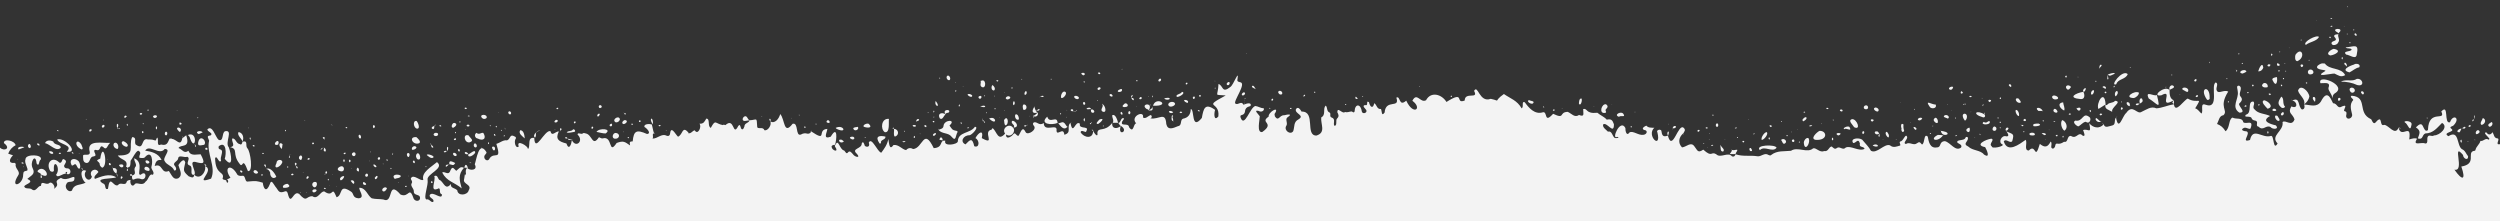 <?xml version="1.0" encoding="utf-8"?>
<!-- Generator: Adobe Illustrator 25.3.1, SVG Export Plug-In . SVG Version: 6.00 Build 0)  -->
<svg version="1.1" id="Capa_1" xmlns="http://www.w3.org/2000/svg" xmlns:xlink="http://www.w3.org/1999/xlink" x="0px" y="0px"
	 viewBox="0 0 1920 170" style="enable-background:new 0 0 1920 170;" xml:space="preserve">
<rect x="0" y="0" width="1920" height="170" fill="#333333" stroke="none"/>
<style type="text/css">
	.st0{fill:#F3F3F3;}
</style>
<path class="st0" d="M1238.1,80.1h-0.2l0.2-0.2c-0.1,0.1-0.4,0.2-0.3,0.4L1238.1,80.1z M1357,101.5c-1.8-0.4-4.9,4.3-4,6
	C1354.8,107.4,1358.2,103.2,1357,101.5z M1346.7,103.6c0.1,0.1,0.3,0.1,0.4,0.1c0-0.1-0.1-0.2-0.1-0.3
	C1346.9,103.7,1346.8,103.7,1346.7,103.6z M1359.1,107c0.4-0.8,0-2.1-0.9-1C1358.5,106.5,1358.4,107.5,1359.1,107z M1364.4,113.5
	c-0.6-2.8-17-2.3-12.8,1.8C1355.2,111.5,1361.2,117.5,1364.4,113.5z M1338.8,109.5c0.5-0.4,1.3-0.8,0.5-1.2
	C1338,107.8,1337.8,108.9,1338.8,109.5z M1360,97.6c0.9-0.2,1-1.2,0-1.4C1358.4,96,1359,97.2,1360,97.6z M1344.9,116.1
	c1.4-0.2,0.2-1.7-0.2-2.3C1343.1,112.8,1343.2,116.3,1344.9,116.1z M1342.9,91.5l-0.4-0.1l0.1,0.5L1342.9,91.5z M1334.8,105.5
	c-0.6-0.4-0.9-0.3-0.8,0.3C1334.2,106,1334.8,106.1,1334.8,105.5z M1385.1,93.1c4.1-2,2.2-5.1-0.7-1.4
	C1384.2,92,1384.4,93.4,1385.1,93.1z M1376,101.3l-0.5-0.2l0.1,0.6L1376,101.3z M1377.7,109c0.6-0.4,0.5-1.8-0.4-1.9
	C1375.7,107.1,1375.8,109.4,1377.7,109z M1372.4,104.6c0.4,0.1,0.7-0.4,0.5-0.7C1372.3,103.4,1371.4,104.3,1372.4,104.6z
	 M1382.2,109.3c0.2-1.3-1.3-0.3-0.4,0.4C1381.9,109.5,1382.1,109.4,1382.2,109.3z M1334,98.3c-0.4-0.8-1.1-0.2-1.7,0
	C1332.6,99,1333.4,98.5,1334,98.3z M1255.7,85.7l-0.3,0.5h0.5L1255.7,85.7z M1370.6,110.3c2.9-1.6-0.7-5-2.7-2.8
	C1368.8,108.4,1369.1,111,1370.6,110.3z M1253.1,97.5c0.1-1.6-1.4-0.3-0.4,0.5C1252.9,97.8,1253.1,97.7,1253.1,97.5z M1243.4,89.7
	c1.2-1.3,4.8,0.5,3.7-1.6C1245.8,84.4,1238.6,88.3,1243.4,89.7z M1368.5,93.5c0.1-0.1-0.1-0.4-0.2-0.6
	C1367.6,92.9,1368,94.2,1368.5,93.5z M1380.3,99.4l-0.2,0.3l0.4,0.1L1380.3,99.4z M1311.1,113.4l0.3-0.3l-0.4-0.1L1311.1,113.4z
	 M1308.8,110.3c0.1-0.5-0.4-0.5-0.7-0.3C1308.1,110.5,1308.4,110.5,1308.8,110.3z M1310.2,98.6c2.2,0.6,1.3-1.7-0.3-0.5
	C1309.9,98.2,1310,98.5,1310.2,98.6z M1312.9,107.3l-0.2-0.5l-0.3,0.4L1312.9,107.3z M1305.1,100.7c0.8-1.1-1-1.3-1.4-0.5
	C1303.5,101.2,1304.3,101.6,1305.1,100.7z M1287.1,97.3C1287.1,97.3,1287.1,97.4,1287.1,97.3l0.1-0.2l0,0l0,0
	c-0.1,0-0.3-0.1-0.3-0.2c-1.3-0.6-2.4,0.7-2.3,2c0.1-0.1,0.2-0.2,0.2-0.3C1285.6,98.4,1286.9,98.8,1287.1,97.3z M1386.4,86.2
	c-0.3-0.8-0.9-0.3-1.5-0.1C1385.5,86.3,1386,86.9,1386.4,86.2z M1330.1,114.9L1330.1,114.9l-0.3-0.1l0,0l0,0
	c0.1,0.2,0.2,0.2,0.3,0.3C1330.1,115,1330.2,115,1330.1,114.9z M1284.6,99c-0.3,0.2-0.2,0.3,0,0.6
	C1284.6,99.4,1284.6,99.2,1284.6,99z M1281.4,104.2c-0.1-0.1-0.1-0.1-0.2-0.2C1281.1,104.1,1281.4,104.1,1281.4,104.2z M1281.4,95
	l-0.3,0.4l0.4,0.1L1281.4,95z M1312.8,102.3l-0.3,0.5l0.5,0.1L1312.8,102.3z M1330,115c-0.1,0-0.2,0.1-0.3,0.1
	C1330,115.4,1330.1,115.3,1330,115z M1333.2,118.3l-0.3,0.3C1333.1,118.7,1333.1,118.5,1333.2,118.3z M812.5,94.3
	c-0.1,0.1-0.4,0-0.3,0.2L812.5,94.3z M1333.3,117.2c2.9-4.1-1.4-1-3.2-2.1c0.1,1.3-1.1,2.1-1.6,3.2
	C1329.4,118.1,1333.7,119.1,1333.3,117.2z M1328.5,118.6c0-0.1,0.1-0.2,0.1-0.2h-0.2C1328.4,118.4,1328.4,118.6,1328.5,118.6
	L1328.5,118.6z M1325,107l-0.4-0.1l0.1,0.4L1325,107z M1281.2,104c0.2-0.7,0.4-1.4,0.5-2.1C1281.3,99.2,1279.6,103.1,1281.2,104z
	 M1315.9,88.4c0-0.4-0.5-0.6-0.7-0.2C1314.9,88.9,1316,89.5,1315.9,88.4z M1323.4,116.4c1.5-1.8-0.8-2.5-2.2-5.2
	C1321.7,114.3,1321,116.4,1323.4,116.4z M1314.5,112.1c0.4-0.1,0.9-0.3,1.3-0.4c-0.4-0.9-1.1-0.3-1.7-0.1
	C1314.2,111.7,1314.4,112.1,1314.5,112.1z M1318.4,97.4c1.4,0.5,1.7-2.5,0.3-2.7C1317.5,95.1,1317.4,96.8,1318.4,97.4z
	 M1347.2,102.1c-0.6,0.4-0.4,0.9-0.2,1.4C1347.1,103,1347.7,102.4,1347.2,102.1z M1486.6,80.3c-3.1,0.1-8.8-4.3-4.5,1.8
	C1483,83.8,1487.9,83.6,1486.6,80.3z M1482.2,102.3c-0.4,0.6,0.5,0.9,0.9,0.4C1482.9,102.4,1482.6,102.1,1482.2,102.3z M1484.2,97.1
	c0.4,0,0.6-0.3,0.4-0.6C1484.2,96.5,1484,96.8,1484.2,97.1z M1486.7,80.3L1486.7,80.3c0,0,0.7,0,1.3,0
	C1487.5,80.3,1487.1,80.3,1486.7,80.3C1486.6,80.4,1486.7,80.3,1486.7,80.3z M1385.4,110.2c0.7,6.6,5.6-0.6,3.5-4.1
	C1387.2,105.2,1384.9,108.3,1385.4,110.2z M1462.4,100.4c-0.6-1.5-0.7-3.2-0.5-4.8c-2.2-1.8-2.1,1.8-1.5,3.2
	C1459.8,100.4,1461.4,102.7,1462.4,100.4z M1459.6,78.4l-0.1,0.3l0.4-0.1L1459.6,78.4z M1490.4,100.5L1490.4,100.5
	c0.2,0,0.2,0,0.2-0.2l0,0l0,0l-0.2-0.1C1490.3,100.2,1490.4,100.5,1490.4,100.5z M1474,92.5c1-0.1,1.9-0.7,2.3-1.6
	C1474.9,89.3,1471,91.9,1474,92.5z M1470.7,84.2c-0.2-0.3-0.3-0.5-0.5-0.7C1469.9,83.9,1470.2,84.8,1470.7,84.2z M1471.9,99.1
	c0-0.9-1.8-2.3-2.4-1.1C1470,98.7,1471.1,100.7,1471.9,99.1z M1467.6,93.7h-0.4l0.2,0.4L1467.6,93.7z M1497.2,68.7
	c1.4,0.8,2.7-0.4,2.8-1.9C1498.9,66,1495.7,67.4,1497.2,68.7z M1502.2,90.7c0-0.5-0.6-0.5-0.8-0.1
	C1501.5,91.1,1502.1,91.2,1502.2,90.7z M1506.8,71.8c1.4-0.5,0.2-1.5-0.6-1.8C1505.7,70.8,1505.5,72.2,1506.8,71.8z M1499,84.6
	l-0.4,0.1l0.3,0.2L1499,84.6z M1502,104.6c0.4-0.1,0.8-0.2,1.1-0.4c-0.4-0.7-1-0.2-1.5,0C1501.7,104.4,1501.9,104.7,1502,104.6z
	 M1496,91.1c2-1.2-0.7-3.7-2.7-2.4C1491.6,90.1,1495.2,90.5,1496,91.1z M1496,80.1h-0.4l0.2,0.5L1496,80.1z M1492.3,103.9
	c-1.3-0.1-2.6-0.3-4-0.3C1481.1,107.2,1488.1,109.8,1492.3,103.9z M1492.5,103.7L1492.5,103.7c-0.1,0.1-0.1,0.1-0.2,0.2
	c0.2,0,0.3,0,0.5,0l0,0l0,0C1492.7,103.9,1492.6,103.7,1492.5,103.7z M1488.2,94.2c0.6-2.3-1.6-5.7-3.1-2.4
	C1484.7,92.8,1487.1,95.4,1488.2,94.2z M1495.4,103.3c1.7-1.8-3.4-2.7-4.8-2.8C1491,103.1,1493,104.2,1495.4,103.3z M1488,80.3
	c0.2,0,0.4,0,0.5,0C1488.5,80.3,1488.2,80.3,1488,80.3z M1411.4,103.9c0.8,0.5,2.6-1,2.1-1.4C1412,101.7,1408.9,102.4,1411.4,103.9z
	 M1413.8,85.5c0.6,0.2,1,0.2,1.3-0.3C1415.5,83.2,1411.3,84.2,1413.8,85.5z M1431.3,102.7c0.4-0.5,0.8-1.5,0-1.9
	C1430,100.2,1429.7,103.6,1431.3,102.7z M1420.5,97.7c-0.7-1.5-5.8,0.4-4.2,1.6C1417.7,97.7,1422.7,101.7,1420.5,97.7z M1408.5,92.2
	c-0.2-0.4-1.4-0.3-0.9,0.1C1407.9,92.5,1408.3,92.5,1408.5,92.2z M1456.5,107c0.1,0.1,0.2,0.2,0.3,0.3
	C1456.9,106.9,1456.9,106.8,1456.5,107z M1389.9,97.1c0.6-0.1,1.3-0.3,1.9-0.4C1391.5,95.7,1388.6,96.3,1389.9,97.1z M1394.4,107.4
	c9.6,0.7,8.9-7.1,3-6.9C1395.3,101.5,1389.9,106.6,1394.4,107.4z M1508.5,80.3c0.1,0,0.1,0,0.2,0C1508.1,79,1506.8,80.7,1508.5,80.3
	z M1408,106.8c0-0.4-0.4-0.8-0.6-1.2c-0.7,0.8-0.8,1.5,0,2.3C1407.5,107.5,1408,107.2,1408,106.8z M1404.1,83.6
	c0.7-0.6-1.3-1.3-1.5-0.4C1402.5,83.7,1403.5,84,1404.1,83.6z M1422.4,91.5c-3.6,1,0.6,4.4,1.6,6.2
	C1429.6,100.4,1426.1,91.2,1422.4,91.5z M1443.3,102.6L1443.3,102.6C1443.3,102.6,1443.4,102.5,1443.3,102.6L1443.3,102.6
	C1443.4,102.5,1443.3,102.5,1443.3,102.6L1443.3,102.6L1443.3,102.6z M1433.4,83.9c1.9-0.1,1.6-3-0.2-3
	C1431,80.8,1430.5,84.2,1433.4,83.9z M1446.4,107.1l-0.4-0.1l0.1,0.4L1446.4,107.1z M1455.2,107.1c0.5,0.1,1.1,0.2,1.6,0.3l0,0
	c0,0,0.1-0.1,0-0.1C1456.8,107.4,1455.2,107,1455.2,107.1z M1450.3,105.6c1.1-1.1-0.3-4.1-1.5-4.4
	C1447.2,102,1449,105.2,1450.3,105.6z M1442.7,104.6c1.2,1.4,0.9-1.2,0.6-1.9C1443.1,103.3,1442.5,103.9,1442.7,104.6z M1437.7,93.4
	c1-0.2,2-1.3,0.5-1.7C1436.3,91.3,1436.5,92.8,1437.7,93.4z M1443.3,102.5c-0.4-0.6-0.9-1.1-1.4-1.6
	C1437.9,100.3,1440.4,104.9,1443.3,102.5z M1442.3,85.6c1.5-1.4-0.6-3.2-2.1-3C1437.6,83.3,1440.7,86.1,1442.3,85.6z M1438.2,111.8
	c1.1,0.6,3.2,1.3,4.1,0.3C1441.8,110.5,1439.3,110.7,1438.2,111.8z M1398.7,94.8v0.5l0.5-0.2L1398.7,94.8z M880.6,83.7
	c0.7,0.2,1.5,0.3,1.6,1.2l0,0l0,0C886.3,77.9,875.1,79.8,880.6,83.7z M854.6,94.3c1.4,0,2.8,0,4.1,0c-0.5-1.9-2-7.1-4.5-5.8
	C854,90.6,855.7,92.2,854.6,94.3z M854.6,94.5c0-0.1,0-0.1,0-0.2c-0.1,0-0.1,0-0.2,0L854.6,94.5z M846.6,85.6c4,1.9,2.2-4.9,0.1-5.6
	v-0.4c-0.1,0.1-0.2,0.2-0.2,0.4c0,0,0,0-0.1,0C848.2,81.7,844.5,84.1,846.6,85.6z M859,94.3c-0.1,0-0.2,0-0.3,0
	c0,0.1,0.1,0.2,0.1,0.3L859,94.3z M859,70.6c1.4,0.2,3.2-0.3,2.6-2.1C860.9,67.8,857,69.9,859,70.6z M838,85.8
	c0.2,0.7,1,0.9,1.7,0.8C842.3,85.3,836.9,81.9,838,85.8z M843,76.9c-0.4,0-0.7,0.3-0.4,0.5C843.1,77.5,843.3,77.1,843,76.9z
	 M843.4,95.2c1.9-1.1,5.7-5,1.1-3.5C843.6,92.6,840.6,95.4,843.4,95.2z M843.9,56.9c2.2,0.5,0.7-2.4-0.8-0.8
	C843.4,56.3,843.6,56.7,843.9,56.9z M843.5,69.1c1.4,0,2.8-1.9,0.7-2.1C842.9,67.3,842.4,68.5,843.5,69.1z M847,96.9
	c0.5,0.2,0.7,0.3,0.8-0.3C847.3,96.4,847,96.3,847,96.9z M870.2,72.8l-0.2-0.9c-0.1,0,0.3,0.7,0.1,1
	C870.1,72.9,870.1,72.9,870.2,72.8L870.2,72.8z M869,75.4c0.2,0.8,0.8,1.5,1.7,1.6C871,75.8,870.2,74.8,869,75.4z M873.1,81.8
	L873.1,81.8l-0.1-0.2l-0.3,0.2h0.2l-0.1,0.3C872.7,82.1,873.1,81.8,873.1,81.8z M872.9,62.4c0.9,0.3,1-0.8,0.2-0.9
	C872.5,61.7,872.4,62.1,872.9,62.4z M875.5,76.2c0.9,0.2,1.7-0.5,1.2-1.4C876.3,73.6,873.9,76,875.5,76.2z M861.1,85.9
	c-0.9,0.3-0.6,2.4,0.8,2.1C862.5,87.5,861.8,86,861.1,85.9z M865.3,82c2.3-0.9-0.6-4.1-2.1-1.9C860.6,82.2,863.4,82.6,865.3,82z
	 M861.9,52.9l-0.6,0.2l0.6,0.3V52.9z M867.5,87.7c0.9-0.5,0.8-1.9,0-2.4C866.1,85.3,866.3,88.2,867.5,87.7z M870.1,72.9
	c-1.6,0.6-1.6,0.7-1.1,2.4C869.3,74.5,869.7,73.7,870.1,72.9z M868.9,75.3c0,0.1-0.1,0.2-0.1,0.2C869,75.5,869,75.4,868.9,75.3z
	 M853.8,74.2c1.4-0.1,0.4-1.8-0.6-2C851.2,72.4,852.3,74.1,853.8,74.2z M819.5,89.8h-0.4l0.2,0.6L819.5,89.8z M819.2,84.4v0.4
	l0.4-0.1L819.2,84.4z M822.8,85.2c1.5,1.1,2.2-1.4,0.3-1.3C822.3,83.8,821.9,84.9,822.8,85.2z M823.9,85.8L823.9,85.8
	c0.8,0,1.6,0,2.4,0l0,0l0,0c0-0.1,0-0.3,0-0.4c-0.1,0.1-0.1,0.1-0.2,0.2C825.4,85.7,824.4,85.5,823.9,85.8z M823.9,85.8L823.9,85.8
	L823.9,85.8L823.9,85.8z M826.3,84.6c0,0.3,0,0.5,0.1,0.8c0.2-0.2,0.4-0.4,0.5-0.7C826.7,84.6,826.5,84.6,826.3,84.6z M819.7,97.4
	c-1.1-0.9-1.6-2.7-2.8-3.3c-1.3-0.8-2.7,0.7-4.2,0.5C814.4,96.6,817,100.7,819.7,97.4z M812.7,94.6c0-0.1-0.1-0.2-0.1-0.3l-0.3,0.2
	C812.4,94.6,812.5,94.6,812.7,94.6z M839.9,100c-0.1,0.1-0.1,0.1-0.2,0.2L839.9,100z M819.9,97.3c-0.1,0.1-0.1,0.1-0.2,0.2
	c0.2,0.1,0.4,0.1,0.5,0.2C820.3,97.5,820,97.4,819.9,97.3z M814.5,87.9c0.7-0.1,0.5-1.4-0.2-0.9C814.1,87.2,814.2,87.8,814.5,87.9z
	 M817.4,70.3c-1.9,0-3.1,3.7-2.3,5C816.9,75.8,820.7,70.9,817.4,70.3z M838.6,93.8c-0.4-0.1-0.6,0.1-0.5,0.5
	C838.4,94.4,838.7,94.1,838.6,93.8z M838.1,83.9l-0.2,0.1C838,84,838.1,84,838.1,83.9c-0.1,0-0.1,0-0.2,0c0,0.1,0,0.1,0,0.2
	L838.1,83.9z M837.5,95.4c0.2,0.2,0.6-0.4,0.5-0.9C837.2,94.5,836.5,94.5,837.5,95.4z M837.9,94.4L837.9,94.4L837.9,94.4
	c0,0.1,0,0.2,0.2,0.2C838,94.4,838.1,94.3,837.9,94.4z M838.7,100.2c0.3,0.2,0.7,0.2,0.9,0c-0.3-0.3-0.6-0.5-1-0.8
	C838.6,99.7,838.5,100,838.7,100.2z M837.9,83.8c-0.4-1.6-2.5-1.2-3.4-0.5C834.4,84.5,836.9,83.6,837.9,83.8z M831.9,57.9
	c2.9-0.7,0.2-3.1-1.6-1.4C830.7,57,831.2,57.5,831.9,57.9z M833,63.2c0.2-1-0.7-1.2-0.8-0.3C832.4,63.4,832.7,63.7,833,63.2z
	 M832.2,78.4c-0.9,0.5-0.3,2.5,0.8,2C834,80.1,833.3,77.9,832.2,78.4z M832.6,90.9c-0.6,0.8-0.4,1.6,0.1,2.4
	C833.4,92.8,833.4,90.3,832.6,90.9z M828.1,76c2-1.3-2.2-3.5-3.2-1.8C825.1,75.6,826.7,76.5,828.1,76z M1199.6,83.1l-0.1,0.4
	l0.5-0.1L1199.6,83.1z M991.7,82.9c-0.1-0.1-0.5-0.1-0.7,0C989.7,83.8,992.7,84.1,991.7,82.9z M1033.8,80.5c0.5-0.7-0.5-0.9-0.8-0.4
	C1033.1,80.5,1033.5,80.7,1033.8,80.5z M982.9,72.5c3.1,0.9,2.1-3.3-0.5-2.7C980.9,70.5,982,72,982.9,72.5z M1010,71.3
	c0.5-0.6-0.4-1.5-0.7-0.5C1009.2,71.2,1009.7,71.5,1010,71.3z M1001.3,74.2c0.4-0.2,0.7-0.5,1-0.8
	C1002.7,71.8,1000.2,73.6,1001.3,74.2z M977.6,76.9c0.3-0.5,0.3-0.9-0.2-1.1C975.9,75.7,976.4,78.5,977.6,76.9z M955.9,76
	c-0.2,0.5-0.2,1.3-0.2,2.1C955.8,77.4,955.9,76.7,955.9,76z M957.3,40.9l-0.3,0.4l0.4,0.1L957.3,40.9z M975.2,83.6
	c0.5-0.1,0.5-0.6,0-0.8C974.8,82.9,974.7,83.5,975.2,83.6z M964.3,68.1c-0.8-0.7-0.9-2.1-2.2-2.3C960.1,66.5,963.3,68.3,964.3,68.1z
	 M964.3,68.7c0.1-0.1,0.4-0.4,0.3-0.6c-0.1,0-0.2,0-0.3,0C964.7,68.2,964.3,68.7,964.3,68.7z M1090,66.3l-0.1,0.5l0.7-0.2L1090,66.3
	z M1194.1,84.7c-0.1-0.9-1.2-0.9-1.5-0.1C1192.7,85.5,1193.6,84.8,1194.1,84.7z M1042.2,76c0.2,0,0.4-0.2,0.6-0.3
	c-0.5-0.5-1-1-1.5-1.5C1040.5,74.9,1040.9,76.2,1042.2,76z M1224.4,81.5l-0.4-0.1l0.1,0.4L1224.4,81.5z M1185.7,82.8L1185.7,82.8
	l0.4-0.4l-0.2,0.1C1185.5,80.9,1184.6,81.5,1185.7,82.8L1185.7,82.8z M1214.5,75.6c-1.8,0-1.8,2.8-1.9,4
	C1214.1,82.2,1215.5,76.3,1214.5,75.6z M1232.7,86.7c1.9-0.3-0.5-1.9,0.7-2.8c1.6-1.7,1.6-2.6,0.1-3.8
	C1230,79.3,1227.6,87.6,1232.7,86.7z M1055.8,79.1l-0.5,0.2C1055.5,79.3,1055.7,79.3,1055.8,79.1z M1046.9,74
	c-0.4-0.2-0.7-0.3-0.8,0.2C1046.5,74.4,1046.8,74.6,1046.9,74z M1114.4,74.5c0.9,0.2,0.8-1.3,0-1C1114.1,73.7,1114,74.3,1114.4,74.5
	z M955.7,78.1c-0.1,0.8-0.2,1.7-0.3,2.5C955.7,80,955.7,79,955.7,78.1z M1177.5,79.2c1.4-1.7-2.2-1.6-3.1-2.3
	C1171.5,77.5,1176.3,80.9,1177.5,79.2z M911.9,79.1c1.9-1.4-1.3-3-2.6-2.1C909.7,78.2,910.8,78.6,911.9,79.1z M890.2,62.6
	c1.2,0,2.1-1.4,1.1-2.2C890.3,60.1,888.8,62.1,890.2,62.6z M901,86.1c-0.6-0.4-1.2-0.7-1.8-0.9C895.5,85.1,899.7,88.3,901,86.1z
	 M898,76.3c1.6-1.6-3.1-1.4-3.9-0.5C895.3,76.6,896.7,76.8,898,76.3z M901.1,93.4c0.4-0.4,0.3-0.5-0.1-0.3
	C901.1,93.2,901.1,93.3,901.1,93.4z M901,93.1C901.1,93.1,901.1,93.1,901,93.1L901,93.1c0.1-1.3-0.2-2.5-0.8-3.5
	c1.5,0.4,0.4-2.1-0.3-0.5l0,0l0,0C899.9,90.5,899.2,92.4,901,93.1z M885.5,81.2C900.3,81.8,887.9,73.1,885.5,81.2L885.5,81.2z
	 M882.3,73.9l-0.5,0.2l0.4,0.3L882.3,73.9z M883,81L883,81L883,81c0-0.1,0-0.2-0.1-0.2l0,0l0,0C882.9,80.9,883,80.9,883,81z
	 M883.5,80.9c0.1,0,0.1-0.5,0.1-0.5C882.9,80,882.8,81.1,883.5,80.9z M885.4,74.7c-0.1-0.3,0.3-1.5-0.4-1.2
	C885.2,73.9,884.4,74.6,885.4,74.7z M897.2,80.2c0.2,2.8,4.7,1.7,5.3-0.3C902.3,77.5,897.6,77.8,897.2,80.2z M921.8,74.1l0.3,0.1
	c0-0.2,0-0.3,0.2-0.4C921.8,71.4,919.6,74.7,921.8,74.1z M933.5,67.9c0.1-0.1-0.1-0.4-0.1-0.6C932.6,67.3,932.9,68.6,933.5,67.9z
	 M933,62l-0.1,0.4l0.5-0.1L933,62z M956,75.3L956,75.3L956,75.3c-0.1,0.3-0.1,0.5-0.1,0.7c0.2-0.4,0.5-0.7,1.1-0.5
	C956.8,75.2,956.4,75.1,956,75.3L956,75.3z M906.9,86.9c0.4,0,0.7-0.4,1.1-0.6c-0.8-0.8-1.4-0.8-2.2,0
	C906.2,86.4,906.6,86.9,906.9,86.9z M956.2,71.6c-0.5-1.6-2.6-0.1-2.5,1.2C954.3,74.1,956.4,72.7,956.2,71.6z M943.9,63
	c-1.1-0.2-2.4,1.4-1.5,2.2C944,66.3,945.1,63.3,943.9,63z M907.7,70.5c-0.5,2-5.4,1.8-3.9,3.9C905.2,74.9,911.4,71.3,907.7,70.5z
	 M885.2,83.2c0.1-0.7,0.2-1.4,0.2-2c0,1.9-1.8,2.7-3.2,3.7C884.1,84.9,885.3,85.1,885.2,83.2z M917.7,74.8c-0.2-1-1.1-0.8-1.6-0.1
	C916,76.3,917.4,76.6,917.7,74.8z M921.3,85.4c0.2-0.9-0.9-1.1-1.5-0.6C920.3,85.1,920.8,86.1,921.3,85.4z M911.4,64.8
	c0.7-0.2,0.9-1.4,0-1.3C910.5,63.5,910.2,65.1,911.4,64.8z M1332.9,118.6l0.3-0.3C1332.9,118.3,1332.9,118.4,1332.9,118.6z
	 M1751.2,39.9c0-0.4-0.6-0.5-0.7-0.1C1750.5,40.2,1751,40.3,1751.2,39.9z M1750.8,54.3C1749.4,52.1,1749.7,56.9,1750.8,54.3
	L1750.8,54.3L1750.8,54.3z M1751.7,87.5c0.1,2.4,3,0.7,2.1-1.1C1753,85.5,1752.2,86.9,1751.7,87.5z M1753.8,60.9
	c0.7-0.3,0.3-1.4-0.4-0.9C1753.2,60.4,1753.3,60.9,1753.8,60.9z M1749.8,92.9c2.2-0.2-0.2-2.8-0.7-3.9
	C1745.7,87.4,1747.5,92.6,1749.8,92.9z M1747.4,83.7c-0.4-0.2-0.9-0.2-1.4-0.2C1742.7,85.8,1750.6,85.9,1747.4,83.7z M1752.6,66.1
	c0.5-0.8-0.3-1.4-1-0.9C1751.8,65.6,1751.9,66.7,1752.6,66.1z M1750.3,50.5c1.6-0.6-0.5-1.7-1.2-2.1
	C1748.3,49.7,1748.8,50.9,1750.3,50.5z M1774.9,57.1c3-0.4,1.9-3.7-0.4-3.7C1771.6,53.4,1771.8,57.8,1774.9,57.1z M1743.8,72.1
	c-0.5-0.5-1.3-0.3-1.7,0.2c0.4-0.3,0.7,0.7,1.1,0.8C1743.4,73.1,1744.4,72.6,1743.8,72.1z M1745.5,61.9c2.5,5.3,3.8,1.1,3.2-2.7
	C1747.2,59.4,1744.1,59.9,1745.5,61.9z M1744.6,42.9c0.7-0.7,1-1.1,0-1.8C1744.1,41.6,1743.9,42.4,1744.6,42.9z M1760.1,76.9
	c0-0.1,0-0.2-0.1-0.3C1760.1,76.8,1759.9,77.2,1760.1,76.9z M1768.8,50.6c0.1-0.5-0.1-0.9-0.7-1.1
	C1765.5,48.9,1767.5,53.4,1768.8,50.6z M1767.2,31.2c0.2-0.1,0.5-0.3,0.4-0.4C1767.5,29.8,1766.5,30.7,1767.2,31.2z M1777.9,78.2
	c0.4-1.3,0.8-4.1-1.3-3.7C1775.5,75.5,1777,77.4,1777.9,78.2z M1764.3,47c6.8-2.8,3.4-11.8-1.4-4.9
	C1762.5,43.5,1762.3,46.8,1764.3,47z M1773.5,45.9c-0.1,0.1-0.4,0.1-0.4,0.2C1773,47.2,1774.1,46.6,1773.5,45.9z M1743,51
	c0.3-0.2,0.4-0.7,0.8-1.2C1741.7,48.2,1740.1,51.4,1743,51z M1755.2,54.4c-0.2,0.1,0,0.5,0,0.6C1756,55.1,1755.9,54,1755.2,54.4z
	 M1755.1,48.6c-0.3-0.1-0.6-0.2-0.7,0.2C1754.7,49,1755,49.1,1755.1,48.6z M1754.9,81.9c-2.3-2.2-0.3-6.3-2.9-7.7
	c-1.8,3-3.6,5.5-0.1,8.2C1752.7,83.4,1754.6,83,1754.9,81.9z M1509.8,80.3L1509.8,80.3L1509.8,80.3L1509.8,80.3L1509.8,80.3
	c-0.4-0.1-0.7-0.1-1.1-0.1C1509,80.6,1509.4,80.6,1509.8,80.3z M1758.3,36.7l-0.4-0.1l0.1,0.4L1758.3,36.7z M1738.9,77
	c-3.2,1,1.3,5.1,2.6,6.5C1746.8,82.2,1742.2,77.7,1738.9,77z M1710.7,60.6c-0.2-0.2-0.4-0.5-0.5-0.7
	C1709.7,60.3,1710,61.2,1710.7,60.6z M1697,75.3c0.4-10.4-8.4-8.1-2.2,1C1695.4,77.4,1697.4,76.3,1697,75.3z M1697.2,48
	c0-0.2-0.2-0.4-0.2-0.6c-0.4,0.4-0.4,0.7-0.1,1.2C1696.9,48.3,1697.1,48.2,1697.2,48z M1717.6,53.5
	C1717.7,53.5,1717.7,53.6,1717.6,53.5c0.1,0.1,0.1,0,0.2,0l0,0l0,0h-1.3C1716.9,53.6,1717.3,53.6,1717.6,53.5z M1717.7,55
	c0.8-0.5,0.4-1,0-1.4C1717.6,54.1,1717,54.8,1717.7,55z M1711.8,78.3L1711.8,78.3c0.2-0.3,0-0.4-0.3-0.5
	C1710.5,77.7,1711.1,79.5,1711.8,78.3z M1674.2,72.3l-0.3,0.4h0.5L1674.2,72.3z M1668.4,57.6c-0.3-0.4-0.6-0.4-1,0
	C1667.8,57.9,1668,58,1668.4,57.6z M1686.2,74.2c0.3,0.2,0.6,0.4,0.7,0.4C1689.5,74,1687.3,71.7,1686.2,74.2z M1686.1,62.6
	c1-0.2,0.9-1.3,0.6-2C1685.2,60.9,1684.4,62.4,1686.1,62.6z M1680.6,69.4c-0.1-2.8-5.6-2.7-4.4-0.6
	C1677.4,69.2,1680.7,72.2,1680.6,69.4z M1726.3,71.6c0.2,0,0.4-0.1,0.6-0.2C1727.2,70,1724.8,71.1,1726.3,71.6z M1741.3,101.3
	c-0.1,0.3,0.1,0.8,0.2,1.2C1742.7,102.9,1742.1,99.6,1741.3,101.3z M1718.6,70.3c1,5.6-5.4,11.8,1.2,16.2c5.9,0-0.6-4.6-0.2-6.8
	c1.7-1.8,3.2-3.1,1.2-5.5c-2.3-2.4,2.3-6.6-1.2-8.4C1716.9,65.5,1718.7,68.8,1718.6,70.3z M1724.8,88.1c-2.2,2.9,4.1,0.1,4.6,3.1
	c0.7,1.2,2,1.3,3.2,1.6c2.1,1-0.8,4.1,2,4.5c3.6,3.6,5.4-1.5,9.1,0.2c1.5,2.1,7.1,1.9,4.2-1.2c-4.7-1.1-11.6-3.3-4.5-7.2
	c-3.9-2-9-1.5-11.9-5.1c-2.3-1.6,0.9-4.4-0.9-6C1725.5,77.6,1730.1,86.9,1724.8,88.1z M1735.2,80.8c0.1-0.2,0.2-0.3,0.3-0.5
	C1734,79.5,1733.7,81.6,1735.2,80.8z M1738.2,51.8c-0.7-4.9-3.4,0.9-3.9,3C1736.2,54.9,1737.8,53.6,1738.2,51.8z M1730.8,65.7
	c0.1-0.8-1.2-1-1.2-0.1C1729.6,66.5,1730.6,66.6,1730.8,65.7z M1719.6,41.8c0.3-0.4,0.3-0.7-0.1-1C1719,41,1718.9,41.9,1719.6,41.8z
	 M1722.3,56.5c1-0.5,2.4-0.8,3-1.7C1723.7,52.1,1717.5,55.8,1722.3,56.5z M1725.1,81c-0.6-0.5-1.1,0.3-1.5,0.7
	C1724.2,82.1,1725.9,82.1,1725.1,81z M1721.9,49c0.5,0.2,0.8-0.1,0.6-0.5C1722.1,48,1721.1,48.6,1721.9,49z M1737.2,65.7
	c0.6,1.7,3,1.7,4.4,1.2C1742.2,63.7,1738,62.3,1737.2,65.7z M1802.3,51c0.7-1.6-1.8-4.4-1.9-1.8C1801,49.8,1801.6,50.4,1802.3,51z
	 M1890.7,98.6c0.1,0.1,0.1,0.1,0.2,0c-0.1,0-0.2,0-0.3-0.1C1890.6,98.5,1890.6,98.5,1890.7,98.6L1890.7,98.6c-0.1,0-0.2,0.1-0.2,0.2
	C1890.5,98.7,1890.6,98.7,1890.7,98.6L1890.7,98.6z M1864.6,90.7c-0.3-0.4-0.6-0.4-1.1-0.1C1863.9,91,1864.2,91,1864.6,90.7z
	 M1889,101.6c0.5-0.9,1-1.8,1.4-2.8C1888.1,98.6,1885.4,101.8,1889,101.6z M1843.8,98.4l-1.7-0.5C1842.3,98.2,1843.1,99,1843.8,98.4
	z M1889.7,107.7c-0.3,0.8,0.1,1.3,0.5,2c0.6-0.8,0.6-1.6,0-2.5C1890,107.4,1889.8,107.6,1889.7,107.7z M1847.6,94.5
	c1.8,1.5,3.4,7.4,4.4,1.5C1853.3,92.2,1843.8,92.4,1847.6,94.5z M1802.3,51.3c0.1,0,0.1-0.1,0.2-0.2L1802.3,51.3z M1814.7,72.6
	c1.3-0.6,0.8-2.1-0.3-2.5C1812.2,70,1813.6,72.1,1814.7,72.6z M1807.8,49.6c-3.4,1-10.5,4.2-3.4,6c2.5-1.2,4.6-3.4,7.5-3.9
	C1813.4,49.2,1809.4,48.3,1807.8,49.6z M1810,60.6c-3.5,2.4-8.3-0.1-12.2,2.1c4.2,0,8.8,0.8,12.5,2.6
	C1816.5,66.9,1814.6,59.8,1810,60.6z M1804.6,68.1c-0.5,1.2,0.9,3.7,2.6,3C1810.6,69.6,1806.7,65.6,1804.6,68.1z M1893.5,97.9
	c-0.4-1.4-1.9,0.3-2.6,0.6C1891.9,98.8,1893,99.2,1893.5,97.9z M1901,107.6l-0.3-0.6l-0.2,0.6H1901z M1809.7,27.5
	c0.7-0.5-0.2-2.3-1.1-1.8C1807.5,26.2,1809.1,27.8,1809.7,27.5z M1900.1,91.6L1900.1,91.6c0.2-0.9,0.3-1.8,0.7-2.6
	c-0.5-0.6-1.1,0.2-0.5,0.4C1899.8,90,1900.1,90.9,1900.1,91.6C1900,91.7,1900,91.7,1900.1,91.6L1900.1,91.6z M1905.7,95.9
	c2.3,0,4.6-3.9,1.1-5.3C1906.5,92.2,1904.1,94.6,1905.7,95.9z M1913.6,93.7c-1.2,0.8-3.8,1.9-2,3.5
	C1913.2,98,1915.3,94.9,1913.6,93.7z M1902.1,103.1c1.2-0.3,3.1-1.5,1.8-2.8C1902.3,98.8,1900.2,102.6,1902.1,103.1z M1900,91.7
	c-1.2,0.3-1.3,0.3-1.1,1.4C1899.5,92.8,1900,92.5,1900,91.7z M1895.7,108.8c0-0.5-0.3-0.4-0.6-0.3
	C1895.1,109,1895.3,108.9,1895.7,108.8z M1771.7,63.3c-1.1-0.2-1.1,0.7-0.2,0.9C1772,64,1772.2,63.7,1771.7,63.3z M1898.9,93.3
	c0-0.1,0-0.2-0.1-0.3c-0.1,0-0.1,0-0.2,0.1L1898.9,93.3z M1898.7,93.1l-0.2,0.2h0.4L1898.7,93.1z M1897.6,96.7
	c-0.2-1-1.6-0.7-1.8,0.2C1895.9,97.9,1897.3,97.4,1897.6,96.7z M1779.9,50.5c-2.6,3.7,7.7,2.8,5.8,4.1c-9.3,5.4,4.4,1.8,7.2,1.9
	c3.1,1.4,4.8,3.1,8.2,1.2c-3.2-6.2-11.9-3.7-15.6-8.9l-0.1,0.1c0.2-0.1-0.1-0.4-0.2-0.5l0.1,0.5
	C1783.1,48.2,1781.5,49.2,1779.9,50.5z M1790.1,14.6c0.4-0.1,0.8-0.2,1.1-0.4c-0.4-0.7-1-0.2-1.5,0
	C1789.8,14.3,1790,14.6,1790.1,14.6z M1790,28.9c0.1-0.9-1-1.1-1.2-0.1C1789.3,29.1,1789.9,29.8,1790,28.9z M1789.7,42.6
	c3.6-0.4,9.6-3.8,2.6-5.1C1790.6,37.8,1785.3,41.3,1789.7,42.6z M1793.1,71.7c10.6-6-13.9-15.6-11-7.8c2.7,0.2,8.1-1.4,6.2,3.4
	c-0.6,2.4,3,4.9,2.8,8.1C1791.5,74,1791.7,72.6,1793.1,71.7z M1791.2,75.8L1791.2,75.8c-0.1-0.2-0.1-0.3-0.1-0.4
	C1791,75.5,1791.1,75.7,1791.2,75.8z M1797,75.2c-1.5-0.4-1.9,1.3-0.8,2.4C1797,77.1,1798.3,76.2,1797,75.2z M1769.6,80.1
	L1769.6,80.1L1769.6,80.1L1769.6,80.1z M1773.6,74.2c-0.3-4-6.9-10.2-8.7-4.6c0.8,3.4,5.9,6.5,4.7,10.5
	C1771.6,78.7,1773.1,76.6,1773.6,74.2z M1779.4,15.5l-0.4,0.1l0.3,0.2L1779.4,15.5z M1770.9,34.5c3-2.5,8.1-2.6,10.1-6.1
	C1779.5,26.2,1767.8,32.5,1770.9,34.5z M1790.6,32.9c-0.1,2.9,4.6,1.7,5.2-0.4c1.6-2.1-0.8-4.3,0.1-6.2l0,0l0,0c0-0.1,0-0.1-0.1-0.2
	c0,0.1,0,0.1,0,0.2c-1.9,0-4.6,0.6-2.3,2.8C1795.4,31.8,1791.2,31,1790.6,32.9z M1802.5,26.4c1.1,0.1,0.5-0.9-0.2-0.4
	C1802.3,26.1,1802.4,26.4,1802.5,26.4z M1810,41.8c1.9-8.9-2-5.9-8.6-5.4c1.4,1.5,3.6,0,4.7,1.7c-0.8,1.9-7.4,0.8-4.3,3.8
	C1804.4,42,1809.5,46.3,1810,41.8z M1803.3,5.4c-0.1-0.5-0.3-0.5-0.7-0.3C1802.7,5.6,1802.9,5.5,1803.3,5.4z M1805.1,32.7
	c0-0.2-0.2-0.3-0.3-0.5C1803.8,32.5,1805,34.2,1805.1,32.7z M1802.4,51.2c-0.1-0.1-0.1-0.1-0.2-0.2c0,0.1,0,0.2,0,0.3L1802.4,51.2z
	 M1669.4,66.1c-1.9-1.8-4.1,0.9-3.1,3C1667.3,68.1,1670.5,67.7,1669.4,66.1z M1795.4,25c0.1,0.2,0.2,0.4,0.3,0.6
	C1802.2,20.8,1788.4,21.5,1795.4,25z M1807.9,23.3c0.3-0.4,0.2-0.7-0.4-0.8C1807.2,23,1807.4,23.5,1807.9,23.3z M1790.9,19.7
	c-0.4,0.1-0.8,0.3-1.2,0.5c0.5,0.8,1.1,0.2,1.7,0C1791.2,20,1791,19.6,1790.9,19.7z M1800.3,19.9l-0.2,0.3h0.4L1800.3,19.9z
	 M1799,45.5c0.6-0.7,0.1-2.4-0.6-1.2C1798.3,44.7,1798.4,45.8,1799,45.5z M1760.2,75.9c-0.2,0.2-0.2,0.4-0.1,0.7
	C1760.1,76.3,1760.1,76.1,1760.2,75.9z M1568.9,85.5l0.2,0.1l0,0l0,0l-0.1-0.3c0,0-0.1,0-0.2,0C1568.8,85.3,1569,85.4,1568.9,85.5z
	 M1565.5,85.2c1.1,0,2.2,0,3.3,0C1567.3,81.8,1561.9,82.2,1565.5,85.2z M1565.7,94.9c-1.4,0-5.5-0.1-3.9,2
	C1563.9,97.3,1569,96.3,1565.7,94.9z M1568.9,85.5l-0.2-0.1C1568.8,85.7,1568.8,85.8,1568.9,85.5z M1568.9,93.1
	c0.6,0.7,0.9-0.5,0.4-0.9C1568.8,92.4,1568.6,92.7,1568.9,93.1z M1554.5,92.9c1.5,0.5,1.9-0.8,0.8-1.6
	C1554.3,91.2,1553.4,92.5,1554.5,92.9z M1552.2,96.1c0.1,0,0.2,0,0.3,0c0-0.1,0-0.1-0.1-0.2L1552.2,96.1z M1553,96.9
	c1.9,0.1,0.8-1.3-0.6-0.9C1552.6,96.4,1552.7,96.8,1553,96.9z M1554.3,101.6c0.5-0.1,0.6-0.7,0-0.9
	C1553.8,100.8,1553.8,101.4,1554.3,101.6z M1559.4,103.9c0.5,0,1,0.1,1,0.1c1.2,0.2,3.3-0.1,2-1.6
	C1561,101.2,1556.7,102.4,1559.4,103.9z M1571.1,107l-0.4-0.2v0.4L1571.1,107z M1588.7,87.8c0.7,0.4,1.4,0.6,1.8-0.3
	C1589.8,87,1589.2,86.9,1588.7,87.8z M1584.1,105.4c0.6,0.7,1-0.6,0.5-1.1C1584.1,104.5,1583.8,105,1584.1,105.4z M1586.6,59.5
	c0.6,0,0.8-0.3,0.6-0.9l0,0c0.2-0.5-0.2-0.3-0.4-0.5C1586,58.2,1585.7,59.2,1586.6,59.5z M1587.7,68.7c1.6,0.6,2-1.1,2.9-1.9
	C1588.3,64,1584.9,66.4,1587.7,68.7z M1568,102.5c1,0.6,1.5,1,2.1,1.3C1573.1,103.4,1569.7,101.4,1568,102.5z M1585.3,84.9
	c0.8-1.9-0.7-4.3-0.8-6.3C1579.3,79.2,1582.3,83.6,1585.3,84.9z M1552.1,96.1l0.2-0.2c-0.1-0.1-0.3-0.1-0.5-0.2
	C1552,95.8,1552,96,1552.1,96.1z M1580.1,76.1c2.3-1.6-3.7-4.3-4.1-1.6C1576.3,76.4,1578.5,76.7,1580.1,76.1z M1580.2,104
	c-0.2-1-1-0.2-1.5,0.1C1579.1,104.8,1580.2,105.1,1580.2,104z M1573.9,99.7l-0.4-0.1l0.2,0.4L1573.9,99.7z M1578.6,93.3
	c-0.2,0-0.3,0-0.5-0.1c-0.4-0.1-0.9-0.3-1,0.1C1577.6,94.1,1578,93.5,1578.6,93.3C1578.5,93.4,1578.6,93.4,1578.6,93.3
	C1578.6,93.4,1578.6,93.4,1578.6,93.3C1578.6,93.4,1578.6,93.4,1578.6,93.3L1578.6,93.3z M1580.1,85.4c-0.6-1.5-2.6-2.9-3.1-0.6
	C1576.9,86.5,1580.6,87.4,1580.1,85.4z M1583.8,92.2c-1.7,1.9-0.6,6.6,1.6,8.2C1588.7,98.3,1587,93.3,1583.8,92.2z M1516.9,105.5
	l-0.4-0.1l0.1,0.5L1516.9,105.5z M1520.3,103.2c0.6,0,0.8,0.4,0.8,0.9v-0.9c-0.3-0.4-0.7-0.5-1.2-0.3
	C1520.1,103,1520.2,103.1,1520.3,103.2z M1522.9,90.1c1.4,0.4,2.2-1.1,1.2-2.1v-0.1C1517.9,84,1514,87.5,1522.9,90.1z M1524.1,86.4
	c-0.4,0.4-0.1,1,0,1.5C1524.5,87.4,1524.3,86.9,1524.1,86.4z M1550.9,79c2.5,0.1-0.1-2.6-0.8-3.4C1546.7,74.7,1548.2,78.9,1550.9,79
	z M1522.2,75.7l0.3-0.1l0,0l0,0c-0.1-0.1-0.2-0.2-0.2-0.3c-0.2-0.3-0.4,0.1-0.2,0.2C1522.2,75.5,1522.2,75.6,1522.2,75.7z
	 M1509.3,79.7c-0.1-1.6-0.9,0.1,0.4,0.6C1509.6,80.1,1509.3,79.9,1509.3,79.7z M1509.1,92.7c1.9-1,2.3-5.3-0.3-5.4
	C1506.1,87.6,1507.9,91.5,1509.1,92.7z M1510.5,100.8c2.2,2,2.8-1.1,2-2.8C1511.2,98.3,1509.4,99.3,1510.5,100.8z M1512.9,74.6
	c0.5,0,1.5,0.1,1.3-0.7C1513.5,73.3,1511.6,73.7,1512.9,74.6z M1513.9,85.9l-0.4-0.1l0.1,0.4L1513.9,85.9z M1523.5,80.4
	c-0.8-0.6-1.1,0.5-0.8,1.1C1523,81.1,1523.3,80.8,1523.5,80.4z M1542.2,99.3c1.1-1.3-1-1.8-1.6-0.7
	C1539.6,100.5,1541.2,101,1542.2,99.3z M1536.7,75.2c-0.1-0.2-0.3-0.3-0.4-0.5C1534.8,75.8,1537,76.9,1536.7,75.2z M1540.7,100.8
	l0.2-0.1C1540.9,100.6,1540.8,100.7,1540.7,100.8z M1550.5,89.1c0.6-1.2-0.5-4.9-2.3-4.7C1547.3,85.5,1549.1,89.3,1550.5,89.1z
	 M1544.2,66.8c1.2-0.3,0-2.8-1.1-2C1542.1,65.5,1543.6,66.4,1544.2,66.8z M1530.9,100.3c2.3,1.1,3.4-2.4,1.1-3.1
	C1531,96.6,1529.4,99.5,1530.9,100.3z M1527.8,92.9c-1.6,0.3-2.1,2.1-4.3,0.7C1519.8,96.3,1530.3,96.3,1527.8,92.9z M1527.9,78.4
	c0.9-0.2,2-1.3,0.6-1.7C1526.7,76.4,1526.7,77.7,1527.9,78.4z M1535.7,98.1c0.3,0.5,0.7,0.6,0.9,0.1
	C1536.5,97.7,1536.1,97.7,1535.7,98.1z M1536.6,93.7c-0.7-0.8-1.2,0.2-0.6,0.8C1536.4,94.5,1536.8,94,1536.6,93.7z M1534.9,90.4
	c-0.3-0.4-0.6-0.2-0.9,0.1C1534.1,91.2,1535.2,91.2,1534.9,90.4z M1623.5,67.1c0.7-0.3,0.7-0.8,0.3-1.3
	C1623.5,66.2,1622.7,66.8,1623.5,67.1z M1624.7,74c1.3-0.7,2.5-3,1.2-4.2C1624.2,70.2,1623.8,72.7,1624.7,74z M1629.2,77.7
	c-0.3,0.3-0.4,0.7-0.1,1.1C1629.5,78.5,1629.5,78.1,1629.2,77.7z M1629.8,84.1c0.9-0.8,0.6-1.4-0.5-1.8
	C1628.7,83,1628.4,84.8,1629.8,84.1z M1635.6,81.5c0.3-0.9,0.1-1.9-0.4-2.6C1632.1,77,1633,81.4,1635.6,81.5z M1625.3,64.7
	c1.2-4.3,7.3-3.5,8.8-7.8C1629.9,52.9,1619.8,66.8,1625.3,64.7z M1635.9,81.7c-0.1-0.2-0.1-0.2-0.3-0.2l0,0
	C1635.6,81.6,1635.8,81.7,1635.9,81.7z M1623.7,65.7L1623.7,65.7C1623.9,65.6,1623.7,65.7,1623.7,65.7L1623.7,65.7L1623.7,65.7
	C1623.6,65.6,1623.6,65.6,1623.7,65.7C1623.7,65.7,1623.7,65.8,1623.7,65.7C1623.9,65.8,1623.7,65.7,1623.7,65.7z M1618.7,57.4
	L1618.7,57.4L1618.7,57.4L1618.7,57.4c-0.1,1.1-0.3,2.3-0.3,3.4C1620.1,61.7,1618.6,58.3,1618.7,57.4z M1617.1,80.2
	C1617.1,80.2,1617.1,80.3,1617.1,80.2C1617.1,80.2,1617.2,80.2,1617.1,80.2L1617.1,80.2z M1666.4,69.3l-0.2-0.2
	C1666.2,69.2,1666.4,69.2,1666.4,69.3z M1621.3,57.9c6.6-2.6,0.2-2.2-2.6-0.5C1619.5,57.8,1620.2,58.5,1621.3,57.9z M1656.5,73
	c-2.4,1.3-9.4-4-6.3,2.6C1657.4,80.1,1659.5,85.1,1656.5,73z M1617.1,80.3c-1.2,3.6,2.6,4,5.1,5.6c-1.3-3.3,8.2-7.9,2.2-8.5
	c-1.8,2.1-4.4,0.9-6.1,3.1C1617.9,80.9,1617.5,80.8,1617.1,80.3z M1656.7,73c0.1-0.1-0.1-0.1-0.2-0.2L1656.7,73
	c-0.1-0.1-0.2-0.2-0.2-0.2c0,0.1,0,0.2,0,0.3C1656.6,73,1656.6,73,1656.7,73L1656.7,73z M1663.4,67.8L1663.4,67.8L1663.4,67.8
	c0-0.1,0-0.3-0.1-0.4C1663.2,67.5,1663.2,67.7,1663.4,67.8z M1666.4,69.3c0-0.1,0-0.2-0.1-0.3l-0.1,0.1L1666.4,69.3z M1663.8,66.7
	c-0.2,0-0.4,0-0.6,0c0,0.2,0.1,0.5,0.1,0.7C1663.5,67.1,1663.6,66.9,1663.8,66.7z M1638.9,75.3c1.6-0.5,3.8-2.2,3.8-4.1
	C1639.6,69,1630.3,75.2,1638.9,75.3z M1636.4,51.8c-0.1-0.5-0.4-0.4-0.7-0.3C1635.7,52.1,1636,52,1636.4,51.8z M1635.8,81.5
	c0.1,0,0.2-0.1,0.3-0.1C1635.8,81.1,1635.7,81.2,1635.8,81.5z M1643.5,79.6c0.1,0,0.2,0,0.3,0l0,0l0,0l-0.1-0.1l0.1,0.1
	C1643.6,79.4,1643.6,79.5,1643.5,79.6z M1645.1,75.8c-1.7-1.5-2.6,2.6-1.5,3.6C1645.6,78.5,1646,77.5,1645.1,75.8z M1640.2,80.3
	c1.2,1.3,2.1-0.1,3.2-0.7C1642.3,79.6,1640.9,78.9,1640.2,80.3z M1617.1,80.2c-0.8-12.6-7.6-0.6-5.5,3.5
	C1613.4,82.5,1615.2,81.4,1617.1,80.2z M1608,69.3c-1.5-0.4-2.8,2.5-1.7,3.4C1607.6,72.8,1608.7,70.1,1608,69.3z M1605.1,90.3
	c-5.7-5.1-5.1,3.6-11.2,2.3c-2.7,1.1,0.6,3.9,2.1,4.5c2.1-0.8,3.4-3.2,5.9-3.6C1604.4,95.6,1606.2,92.2,1605.1,90.3z M1605.5,86.2
	c0.2-0.5,0.7-1.3,0-1.6C1604.3,84.3,1604.9,85.8,1605.5,86.2z M1616,95.3c-0.3,0-0.5-0.1-0.6-0.1C1615.6,95.3,1615.8,95.5,1616,95.3
	z M1610,62.5c0.1-0.1-0.2-0.4-0.3-0.6C1609,62.3,1609.5,63.8,1610,62.5z M1615.4,95.2c-0.5-0.2-0.9-0.5-1-1
	C1614.5,94.9,1614.7,95.1,1615.4,95.2z M1595.8,58.9l-0.1,0.5l0.6-0.2L1595.8,58.9z M1604.5,94.4l0.2-0.1
	C1604.5,94.3,1604.5,94.3,1604.5,94.4z M1599.9,70.3L1599.9,70.3L1599.9,70.3c0,0.1,0,0.2,0.2,0.1l0,0l0,0
	C1600.1,70.4,1600.1,70.3,1599.9,70.3z M1625.5,90.1c0-0.1,0.1-0.2,0.1-0.3c-0.1,0-0.2,0.1-0.3,0.1L1625.5,90.1z M1594.7,83
	c2.3,5.4,5.7-2.3,0.2,0.2l0.2-0.4C1595.1,82.8,1594.7,83,1594.7,83L1594.7,83L1594.7,83L1594.7,83z M1601.8,68.7
	c0.8-2.5-2.9,0.1-1.8,1.7C1601.4,70.7,1601.3,69.3,1601.8,68.7z M1611.9,53L1611.9,53l0.3-0.1c0-0.1,0-0.2,0-0.3
	C1612.1,52.7,1612,52.9,1611.9,53L1611.9,53z M1617.4,67.8c0.2-1.5-2.1-2.2-2.7-0.9C1615.5,67.2,1616.9,68.8,1617.4,67.8z
	 M1613.3,49.7c-1,0.4-1,1.9-1.1,2.9C1612.6,51.9,1615.4,49.7,1613.3,49.7z M1616.3,71c0.1,0.7,1.4,1,1.4,0
	C1617.7,70.1,1616.4,70.2,1616.3,71z M1625.6,89.8c0.4-0.1,0.5-0.3,0.2-0.3C1625.7,89.5,1625.7,89.6,1625.6,89.8z M1617.2,80.1
	C1617.2,80.1,1617.1,80.1,1617.2,80.1L1617.2,80.1L1617.2,80.1z M1612.9,87.3c-1.3,1.4,1.3,1.8,1.6,0.2
	C1614,87.4,1613.5,87.1,1612.9,87.3z M1609.4,91.8c1.1,2,2.6,2.3,4.7,1.5C1612.2,93.9,1609.5,88.4,1609.4,91.8z M1612.1,52.7
	c-0.1,0-0.2,0.1-0.3,0.1C1611.9,52.8,1612,52.8,1612.1,52.7z M1598,76.1c3.3,0.3,3.2-3.5,2-5.6C1593.7,71.6,1587.6,75.2,1598,76.1z
	 M1614.1,93.3c0.1,0,0.1,0.2,0.1,0.3C1614.2,93.5,1614.2,93.4,1614.1,93.3C1614.2,93.3,1614.2,93.3,1614.1,93.3z M213.6,111.2
	L213.6,111.2L213.6,111.2c0.1-0.1,0.4-0.1,0.2-0.3l0,0l0,0C213.7,111,213.6,111,213.6,111.2z M216.5,114.4c0.2-1.4,0.4-2.6,0.5-3.7
	C214.2,108.3,213.6,112.4,216.5,114.4z M212.5,111.3c1.7,0.4,2.1-3.4,0.4-3C211.4,108.8,210,111.4,212.5,111.3z M220.9,128.7
	c0.4,0,0.7-0.4,0.4-0.7C220.5,127.4,220,128.5,220.9,128.7z M220.9,141.2c-1.5-0.1-4.7,1.3-3.3,3
	C219.9,144.5,224.4,143.7,220.9,141.2z M219.3,100.9c0.3-0.3,0.5-0.8,0.1-1.2C218.8,99.7,218.6,100.7,219.3,100.9z M212.4,125.2
	c-3.1,5.8,3.3,3.1,4.4-0.5C217.1,122.1,212.3,122.1,212.4,125.2z M202.2,118.2c1.1-0.5-0.2-1.1-0.8-0.6
	C201.3,118.1,201.7,118.3,202.2,118.2z M204.3,128.8c-0.2-0.9,0.2-3.2-1.4-2.3C202.7,127.4,204.1,128,204.3,128.8z M204.4,129.9
	L204.4,129.9c0,0,0-0.1,0-0.2C204.4,129.7,204.3,129.8,204.4,129.9z M204.3,128.8c0,0.3,0,0.6,0,0.9
	C204.5,129.3,204.4,129,204.3,128.8z M207.5,132.5c-0.3,2.7,2,5.8,4.7,3.3c-0.8-2.3-4.6-7.9-7.7-6
	C206.1,130,206.9,131.2,207.5,132.5z M228.5,129.1c0.4-0.8-0.5-1.6-1.2-1.4C227.4,128.2,227.9,130.1,228.5,129.1z M233,132.5
	l-0.4-0.1l0.2,0.5L233,132.5z M234.4,92.2h-0.5l0.2,0.5L234.4,92.2z M222.3,121.3c0.4-0.3,0.3-1.5,0.1-2.1
	C222.3,119.8,221.3,121.3,222.3,121.3z M235.2,148.3l0.3-0.3c0-0.1-0.1-0.2-0.2-0.2L235,148h0.2V148.3z M230.8,122.8
	c1,0.4,1-1.4,1.3-2C231.4,117.2,227.7,121.5,230.8,122.8z M236.6,135.4c-1-0.3-1.7,1.5-0.9,2C236.3,137.5,237.9,135.8,236.6,135.4z
	 M224.1,134.6c2.8,0.2,0.4-2.7-0.6-0.3C223.7,134.4,223.9,134.5,224.1,134.6z M222.4,119.1l1.4-0.7c-0.5,0.2-1,0.4-1.5,0.6
	c0,0.1,0,0.2,0,0.2C222.4,119.1,222.4,119.1,222.4,119.1z M201.6,134.7c0.5-1.8-1.7-0.9-0.5,0.4C201.3,135,201.5,134.9,201.6,134.7z
	 M227.8,125.8c0.1-0.2-0.5-0.6-0.7-0.9c-1.3,0.8-0.4,1.6,0.1,2.5C227.4,126.9,227.6,126.4,227.8,125.8z M227,127.7L227,127.7
	c0.1,0,0.2,0,0.3-0.1v-0.1l0,0c0,0,0-0.1-0.1-0.1C227.1,127.5,227,127.6,227,127.7L227,127.7z M237.8,121.9
	c-0.2-1.2-1.5-0.2-1.8,0.4C236.7,122.8,237.7,123,237.8,121.9z M194.7,131.5c-0.1,1.7,2.7,2.6,3.5,1.1
	C197.8,131.1,195.6,129.7,194.7,131.5z M135.9,98.9c0.7,1,2.4,3.9,3,1.3C139.5,98.4,136.2,96.9,135.9,98.9z M152.5,108.2
	c-1.4,4.5,1.2,3.5,4.3,3C159.2,108.9,154.4,103.2,152.5,108.2z M156.9,126l0.2-0.1C156.9,125.8,156.9,125.8,156.9,126z M157,126
	c0-0.1,0-0.1,0-0.2l-0.2,0.1C156.9,126,157,126,157,126z M151.7,90.7l0.2,0.1l0,0C153.1,90.3,151,89.6,151.7,90.7L151.7,90.7z
	 M138.9,95.6c1.4-0.5,0-1.4-0.8-1.6C137.6,94.8,137.5,96.1,138.9,95.6z M146.1,106.6c3.9,10.7,6.4-6.4-1.9-2.9
	C145.2,104.4,145.9,105.4,146.1,106.6z M149.8,112c-0.1,2.3,1.4-0.2-0.2-1.1C149.6,111.3,149.7,111.7,149.8,112z M149.4,110.7
	l0.2-0.2C149.4,110.5,149.5,110.6,149.4,110.7z M149.4,110.7c0.1,0.1,0.1,0.2,0.2,0.3c0-0.1,0-0.3,0-0.4L149.4,110.7z M152.6,103
	c1.1-0.4,2.1-0.9,3.1-1.4C153.8,99.6,149,101.3,152.6,103z M183.2,101.4c-1.4,2.4,2.3,4.9,3.1,7.3
	C187.5,105.7,186.6,102,183.2,101.4z M158.5,127.4c-0.1,0-0.2,0-0.1,0.1L158.5,127.4z M195.4,112.4c0.7-0.6-0.9-1.4-1.3-0.8
	C193.9,112.1,194.9,112.8,195.4,112.4z M186.3,108.7L186.3,108.7c-0.1,0-0.1,0-0.1,0.1L186.3,108.7z M313.5,135.5l0.3-0.4l-0.4-0.1
	L313.5,135.5z M191.1,98.1h-0.5l0.2,0.5L191.1,98.1z M158.3,115c2.4,0.4,0.4-2.7-0.6-1.1C157.5,114.5,157.7,114.9,158.3,115z
	 M185.7,132.5c1.1-0.5,0.1-1.5-0.8-1.7C183.8,131.1,184.8,132.7,185.7,132.5z M176.7,113L176.7,113L176.7,113z M176.7,113
	c6.6,1.4,1.4,5.3,7.1,12.5c3.1,4.9,2-6.6,6.6,5.9c4.3,1,1.9-15.4-0.4-17.5c-1.9-2,0.9-6.3-3.8-5.1c-0.2,1.8-1,2.6-2,1.9
	c-2.9-0.4-3.1-4.5-5.7-4.4C177.2,108.5,181.7,112.4,176.7,113z M186.3,108.7l-0.1,0.1C186.3,108.8,186.3,108.8,186.3,108.7z
	 M158.4,127.4c0-0.9-0.6-1.2-1.3-1.3C156.9,126.8,157.7,127.4,158.4,127.4z M281.8,135.7c1.2-0.3,1-2.3-0.1-2.4
	C279.9,133.7,280.2,136.1,281.8,135.7z M280.7,142c1.6-0.3-1.1-2.7-1.7-2.1C278.3,141.1,279.2,142.3,280.7,142z M283.9,123.4
	l-0.4,0.2l0.4,0.3V123.4z M284.7,116.9c0.5,0,0.1-0.5-0.3-0.5C284.3,116.8,284.4,117,284.7,116.9z M288,97.5c-0.5-2.8-2.5-1-1.1,1
	C287.4,98,288,97.8,288,97.5z M271.5,119.9c2,0.3,2.2-3.2,0.1-2.9C269.9,117.5,269.8,119.3,271.5,119.9z M271.7,141.2
	c1.3-1.6-0.9-3.7-2.4-2.3C270.1,139.6,270.6,141,271.7,141.2z M270,129.4l-0.1,0.4l0.4-0.1L270,129.4z M275.6,131.7
	c0.1-1.1,0.3-2.3-0.9-3C273.4,129.9,273.7,131.5,275.6,131.7z M286.9,126.3c-0.5,0.9,0.9,2.3,1.9,2.1
	C289.9,127.9,287.7,126,286.9,126.3z M269.3,123.6c0-0.4-0.4-0.8-0.7-1.1c-0.9,0.8-0.9,1.4,0,2.2C268.9,124.3,269.3,124,269.3,123.6
	z M277.1,106.1c0.4-0.9,0.1-2-0.7-2.6C274.4,103,275.8,107.6,277.1,106.1z M306.3,140l-0.5,0.2l0.4,0.3L306.3,140z M301.9,117.7
	l0.1-0.1C301.5,117,301,118.2,301.9,117.7C301.9,117.8,301.9,117.8,301.9,117.7C301.9,117.7,301.9,117.7,301.9,117.7
	C301.9,117.6,301.9,117.7,301.9,117.7z M301.6,119c0.1-0.4,0.1-0.8,0.2-1.2C301.5,118.2,300.6,118.4,301.6,119z M307.9,135.1
	c-1.8-1.8-8-1.2-4.7,2.3C304.6,136.7,307.4,137,307.9,135.1z M807.2,61.2c1-0.2,0.1-1.2-0.3-0.4C807,60.9,807.2,61.2,807.2,61.2z
	 M294.5,125.7H294l0.2,0.6L294.5,125.7z M300.5,129.8c0.1-0.2,0.2-0.4,0.1-0.5C300,128,299.4,130.4,300.5,129.8z M297.2,144.6
	c-1.3-2.1-5.1,0.8-3.1,2.3C295.5,147.6,296.8,145.7,297.2,144.6z M290.7,122.7c1.1,0.2,1.7-1.3,0.8-1.9
	C290.7,120.1,289.3,122.2,290.7,122.7z M297.7,123.3c-0.1-0.4-0.2-0.8-0.4-1.2c-0.8,0.4-0.3,1-0.1,1.6
	C297.4,123.6,297.7,123.4,297.7,123.3z M287.8,136.5c0.2,3.3,3.8-1.7,1.3-1.4C288.6,135.6,288.1,136.1,287.8,136.5z M266.2,98.5
	c0.2-0.1,0.4-0.1,0.6-0.2C266,96.7,264.5,98.2,266.2,98.5z M249.3,134c0.4,0.1,0.6,0,0.6-0.5C249.5,133.4,249.2,133.7,249.3,134z
	 M251.2,132.3c0-0.7-0.9-1.2-1.2-0.2C249.5,133.6,251.2,133.9,251.2,132.3z M249.9,133.4L249.9,133.4c0,0.1,0,0.1,0,0.1h0.1
	L249.9,133.4z M249.9,133.4l0.1,0.1C250,133.4,250,133.4,249.9,133.4z M249.3,107.2L249.3,107.2c0.1-0.1,0.2-0.2,0.3-0.2h-0.4
	c-0.2-0.6,0.7-1.7-0.5-1.7C246.9,105.3,248.6,106.8,249.3,107.2z M248.7,144.7c0.7,0.7,1.1,0.7,1.6-0.1
	C249.7,144.4,249.1,143.8,248.7,144.7z M239.9,146.5c0.2,3.1,5.3-0.4,2.3-1.1C240.7,145.4,240.1,145.7,239.9,146.5z M241.2,143.8
	c1.9,0.6,3-3.1,1.5-4C239.8,139,238.7,142.6,241.2,143.8z M249,113.5c0-0.1,0-0.2,0.1-0.3c-0.2,0.1-0.3,0.2-0.5,0.2
	c0.1,0,0.2-0.1,0.3-0.1C249,113.4,249,113.5,249,113.5z M247.2,114.2c0.5-0.3,0.9-0.5,1.4-0.8c-1.1,0.3-2.2,0.3-2.3,1.7
	C246.8,115.1,247,114.5,247.2,114.2z M249,113.5c-0.2,0.7-0.4,1.4-0.4,2.1C250.3,118,251,114.5,249,113.5z M252.4,138.4
	c0.1-0.2,0.2-0.4,0.1-0.6C251.8,136.3,251.3,139.1,252.4,138.4z M261.1,131.4c4.2,1.5,3.9-4.9,0.3-3.5
	C259.2,128.7,258.4,130.7,261.1,131.4z M258.5,143l-0.4-0.1l0.2,0.4L258.5,143z M261.1,137.2c0,3.1,3.3-0.3,3.2-1.8
	C263.4,134.8,261.5,136,261.1,137.2z M264.4,118.5c0.4-0.3,1.6-0.6,1-1.2C264.5,117,263.2,117.8,264.4,118.5z M264.8,123.4
	c0-0.4-0.4-0.8-0.6-1.2c-0.8,0.8-0.8,1.5,0,2.3C264.4,124.2,264.8,123.8,264.8,123.4z M254.8,95.5c-0.1,0.1,0,0.2,0.1,0.3
	c0-0.1,0-0.3,0-0.4C254.8,95.5,254.8,95.5,254.8,95.5C254.8,95.6,254.8,95.6,254.8,95.5z M253.1,142.1l-0.2,0.1
	C253.5,142.8,253.1,142.3,253.1,142.1z M255.1,134.4l0.4-0.1l-0.3-0.3L255.1,134.4z M240,110.7c0.7,0.4,1.7-0.6,0.8-1.1
	C240,109.1,239.3,110.2,240,110.7z M254.4,95.7c0,0,0.2-0.1,0.3-0.2C254,95.4,253.9,95.5,254.4,95.7z M255.2,96.1
	c-0.1-0.1-0.2-0.2-0.3-0.3c0,0.2,0,0.5,0,0.7C255,96.3,255.2,96.2,255.2,96.1z M192.6,106.8c-0.1-0.4-0.3-0.9-0.4-1.3
	c-0.9,0.4-0.3,1.1-0.1,1.8C192.3,107.1,192.6,106.9,192.6,106.8z M430.2,100.7c0-0.1,0-0.2,0-0.3c-0.1,0-0.1,0.1-0.2,0.1
	c0.1,0.1,0,0.2,0,0.3C430.1,100.8,430.2,100.8,430.2,100.7L430.2,100.7z M356.7,128.8h2.7c-0.3-0.5-0.5-1.1-0.8-1.6
	C357.5,125.6,356.7,127.7,356.7,128.8z M431.2,99c-0.7-1.6-1.4,0.4-1,1.4C430.6,100.1,431.5,99.8,431.2,99z M356.6,129.1
	c0-0.1,0-0.2,0-0.3h-0.3L356.6,129.1z M347.6,141c0-0.1-0.1-0.2-0.2-0.2c0.1,0.1,0,0.3,0,0.5C347.5,141.2,347.6,141.1,347.6,141
	L347.6,141z M822.9,94.3c-0.1-0.1-0.4-0.3-0.5-0.1h0.1c-0.1,0-0.1,0.1,0,0.2C822.5,94.2,822.7,94.3,822.9,94.3z M780.9,96.8
	c1-2.4-4.6-6.2-3.8-2.4c0.7,1.2,2.5,2,1.4,3.5C779.4,98,780.7,97.7,780.9,96.8z M801.9,94.4c0,0.1,0,0.1,0,0.2h0.1L801.9,94.4z
	 M230.8,147.6c0,0.3,0,0.5,0,0.8c0.1-0.3,0.3-0.6,0.4-0.9C231.1,147.6,230.9,147.6,230.8,147.6z M622.9,100.2c0,0.1,0.1,0.2,0.2,0.3
	l0,0c0,0.1,0.1,0.1,0.2,0.2c0-0.1-0.1-0.2-0.2-0.2C623.1,100.3,623,100.3,622.9,100.2z M591.9,93.1c0.1,0,0.2,0.1,0.3,0.1
	c0-0.1,0-0.2,0-0.3L591.9,93.1z M158.4,127.5c0,0,0.1,0,0.1,0.1c0-0.1,0-0.1,0-0.2L158.4,127.5z M18.3,127.9l-0.5,0.2l0.5,0.3V127.9
	z M13.6,122l-0.1,0.4l0.4-0.1L13.6,122z M18.7,113.1c-1.4-0.9-6.2-0.4-4.4,1.7C15.4,114.4,16.4,114,18.7,113.1z M30.3,111.8
	c0.2-1.1-0.3-1.5-1.4-1.7C27.7,110.6,29.4,112,30.3,111.8z M17,124.6c-1.4,0.7,0.7,1.7,1.3,0.6C17.9,125,17.4,124.8,17,124.6z
	 M97.8,129.4c0.2-0.4,0.4-0.9,0-1.4C97.4,128.5,97.6,129,97.8,129.4z M98.3,131.1c0.1-0.6-0.2-1.2-0.5-1.7
	C97.6,130,96.7,131.4,98.3,131.1z M89.3,133.5c0.1,0,0.2,0,0.2,0.1C89.5,133.5,89.5,133.5,89.3,133.5L89.3,133.5z M101.6,138
	c0-0.2-0.1-0.1-0.3-0.2c0,0.1,0,0.1,0,0.2C101.4,138,101.5,137.9,101.6,138z M90.3,136c-0.2-0.8,0.2-2.2-0.8-2.4
	C89.8,134.3,90.1,135.1,90.3,136C90.3,135.9,90.3,135.9,90.3,136C90.3,135.9,90.3,135.9,90.3,136L90.3,136z M22.8,113.8
	c1.5-0.6,0.8-2.5,0-3.3C20.9,110.8,21.2,113.4,22.8,113.8z M102.8,121.5c0.1,0.1,0.2,0.1,0.3,0.2c0-0.2,0-0.3-0.1-0.5L102.8,121.5z
	 M1760,77.1l0.4-0.1C1760.2,76.9,1760.1,76.9,1760,77.1z M1669.7,77.1L1669.7,77.1L1669.7,77.1L1669.7,77.1
	C1669.7,77,1669.6,77.1,1669.7,77.1L1669.7,77.1L1669.7,77.1z M839.8,100.2c0,0.1,0.1,0.1,0.1,0.2c0-0.1,0.1-0.3,0.1-0.4
	L839.8,100.2z M113.8,125.6c3.4-1.4-3.4-4.3-1.8-0.8C112.3,125.4,113.1,125.8,113.8,125.6z M331.6,140.6c1,0,0.7-1.3,0-1.5
	C330.7,139.3,330.8,140.5,331.6,140.6z M102.8,121.4l0.2-0.3C102.9,121.2,102.8,121.3,102.8,121.4z M101.6,134.8c-1-3-3.3,1-0.1,0.1
	c-0.3,1-0.2,3.7,1.4,2.9c1.8-0.9,3.9-1,5.7-0.2c4.4,1,4.1-7.5-0.5-3.4c-3.7,0.7,2.9-9.2-4.9-12.6c-0.6,2.4,2.7,4.9,0.5,6.9
	C102.2,131.1,105.6,133.5,101.6,134.8z M110.9,129.4c-0.2,1.4,2.9,2.2,3.7,1.7C116.2,129.1,111.3,126.4,110.9,129.4z M1842,98
	L1842,98C1842.1,98,1842.1,98,1842,98z M1281.2,104.1c0,0.1-0.1,0.1-0.1,0.2c0.1,0,0.2,0,0.3-0.1L1281.2,104.1z M1293.1,103.1
	c-0.1-0.1-0.1-0.2-0.2-0.4c0,0.3,0,0.6,0,0.9C1293,103.5,1293.1,103.3,1293.1,103.1z M1055.7,79.4L1055.7,79.4
	c0.1-0.1,0.1-0.1,0.1-0.2L1055.7,79.4z M858.9,94.7c0.1,0,0.2-0.1,0.4-0.1c0-0.1-0.1-0.1-0.1-0.2L858.9,94.7z M854.4,94.4
	c0,0.1,0,0.2,0,0.3l0.1-0.1L854.4,94.4z M1615.9,95.4C1615.9,95.4,1615.9,95.5,1615.9,95.4C1616,95.4,1616,95.4,1615.9,95.4
	L1615.9,95.4z M1669.6,79.9c0-0.9,0-1.8,0-2.7C1668.3,78.3,1667.7,78.7,1669.6,79.9z M1625.3,90c0,0.1,0,0.3,0,0.4
	C1625.5,90.2,1625.4,90.1,1625.3,90z M1604.5,94.5c0.1,0.1,0.2,0.1,0.2,0.2c0-0.1,0-0.2-0.1-0.4L1604.5,94.5z M1540.7,100.9
	c0.1,0.1,0.3,0.1,0.4,0.2C1541,100.9,1541,100.7,1540.7,100.9z M1666.2,69.2c-3.6-4.1-14.6,5.4-6.3,4c10-5.6-3.2,11.2,9.6,3.8
	C1666.3,75.9,1666.2,72.1,1666.2,69.2z M127.6,104c1.5-0.6,1-3.8-0.7-2.6C126.5,102.4,126.2,103.6,127.6,104z M90.8,95.8
	c-1.3-2.3-1.3,1.5-0.8,2.5C90.6,97.6,90.9,96.7,90.8,95.8z M90.4,114.4c1.3-1.8-0.3-6.1-2.8-4.5C86.2,111.8,88.2,114.4,90.4,114.4z
	 M90,98.4C90,98.3,90,98.3,90,98.4C89.9,98.4,89.9,98.4,90,98.4z M92.9,137.5c0.7-0.3,1.9-1.4,0.7-2
	C92.4,135.2,92.7,136.8,92.9,137.5z M90,98.4L90,98.4c0.1,0.4,0.7,0.5,1,0.2C90.7,98.4,90.4,98.2,90,98.4z M94.8,127.5
	c-0.2-1.7-2.2-1.4-3.4-0.8C91.7,128.3,94.2,129.5,94.8,127.5z M86.6,129c-0.3-0.6-0.7-1.3-1-1.9c0.3,0.7,0.6,1.4,0.9,2L86.6,129z
	 M85.3,126.4L85.3,126.4C85.3,126.4,85.3,126.5,85.3,126.4C85.3,126.5,85.3,126.4,85.3,126.4z M86.6,129.1c0.1,1.8,1.2,3.4,2.8,4.2
	C90.1,131,90,128.7,86.6,129.1z M86.6,129.1V129V129.1C86.5,129.1,86.5,129.1,86.6,129.1z M89.5,133.3c0,0-0.1,0-0.1-0.1
	c0,0.1,0,0.1-0.1,0.2L89.5,133.3z M109.5,102.3c1.3-0.1,0.5-2.5-0.5-1.2C108.9,101.4,109.2,102.2,109.5,102.3z M113.4,84.9
	c0.2,0.1,0.4,0.1,0.6,0C114.9,83.9,112.4,84.1,113.4,84.9z M119.6,98.2c0.1,0.5,0.3,0.9,0.5,1.3c0.7-0.8,0.7-1.7,0.1-2.6
	C120,97.4,119.6,97.8,119.6,98.2z M135.9,84.5l-0.1,0.4l0.5-0.1L135.9,84.5z M110.4,95.2c-0.1-0.6-0.3-0.6-0.8-0.4
	C109.7,95.5,109.9,95.5,110.4,95.2z M118.2,90.4c0.9,0.6,2.6-0.2,2.3-1.3C119.8,87.7,116,89,118.2,90.4z M97.5,112.7
	c2.2-1.3-1.5-4.1-3-4.3C91.7,109.7,95.4,113,97.5,112.7z M91.8,98.4c-0.3-0.1-0.6-0.1-0.8,0.2C91.4,99.1,92.2,99.5,91.8,98.4z
	 M85.2,126.4L85.2,126.4c-0.2-0.6-0.4-1.3-1.3-1.2C83,126,84.3,127.8,85.2,126.4z M97.4,89.4c-0.7-1.1-2.1-0.6-1.9,0.7
	C95.9,91.3,96.7,89.8,97.4,89.4z M97.8,96.7c0.7-0.5,0.3-1.1,0-1.7C97.1,95.6,97.2,96,97.8,96.7z M109.3,87.4
	c-0.8-1-1.3-0.9-2.1,0.1C108,88.4,108.5,88.3,109.3,87.4z M51.5,116.5c0,0.1,0,0.1,0,0.2C51.8,116.7,51.8,116.7,51.5,116.5z
	 M50.8,133.5c0.4,0.1,0.7,0.2,1.1,0.3c3.1,0.4,2.9-4.7-0.4-4.5c-1.3,0.1-2.5-0.9-2.2-2.3c0.7-1.5,2.5-3.1,0.3-4.4
	c-2.5-1.8-1.4,3.2-4,2.3c-5.4-5.5-10.7,0.2-7.1,6.3c0.4,0.7,2.6,1.2,2.9-0.2c-0.8-10.5,5.8-2,1.7,3.2c1,3.2,5.1-1.3,7.5-0.7
	c0-0.1-0.1-0.1-0.2-0.1c0.1,0,0.1,0,0.1,0c-0.2-0.8-0.2-1.4,0.8-1.4C51.9,132.5,51.5,133.5,50.8,133.5z M29.1,130.9
	c-1.2,1.7,2.2,1.5,2.3,3l0,0c0,0,0,0,0,0.1l0,0C40.4,138.7,34.3,125.7,29.1,130.9z M51.3,116.4L51.3,116.4L51.3,116.4
	c0.1,0,0.1,0,0.2,0.1c9.6,1.2-1.8-11.3-7.6-9.4C45.3,111.2,56.7,111.1,51.3,116.4z M55.9,118c0.1,0.1,0.4-0.1,0.6-0.2
	C55.8,116.2,54.1,117,55.9,118z M55.1,116.8c0.1,0.1,0.1-0.1,0.2-0.2l-0.1,0.1l0.1-0.1C55.2,116.6,55.1,116.6,55.1,116.8z
	 M40.9,117.8c0.1-1.3-2.1-2.1-3.2-1.4C37.9,117.8,40.1,118.8,40.9,117.8z M46.6,113.5c0.4-2.9-5-1.8-5.6-4.7
	c-1.9-1.2-5.4-1.5-6.4,1.1C38.4,110.7,43.2,116.9,46.6,113.5z M60.5,117.9l0.6-0.1l-0.4-0.3L60.5,117.9z M79.2,91.9l-0.1,0.5
	l0.6-0.2L79.2,91.9z M46.9,117.9c0-0.8-1.7-0.8-1.8-0.1C45.5,118.6,46.3,118.1,46.9,117.9z M44.9,100.8c0.2-0.8-0.5-0.7-1.1-0.9
	C43.6,100.7,44.3,100.6,44.9,100.8z M32.1,136.5c0.5-0.8-0.5-1.8-0.7-2.6C31.5,134.8,30.5,137.2,32.1,136.5z M66,125.1
	c3.6,0.6,2.5-4.7,5.6-4.9c2-0.5,2-0.7,1.4-2.4c-0.5-1-1.4-2.8,0.6-2.7c4.2,1.5,2.5-4.1,5.4-2.4c3.3,3.5,3.2-1.3,5.7-3
	c-5.8,0.5-18.5-2.9-15.8,6.9c0.6,3.8-4.2,1.2-5.1,2.8C63.9,121.4,63.4,124.4,66,125.1z M66.2,91.3l-0.3,0.5l0.5,0.1L66.2,91.3z
	 M69.7,100.8c1.5-1,0.5-2-0.8-1.3C68.2,100.1,68.6,101.8,69.7,100.8z M82.9,122.3l-0.3-0.3l-0.1,0.4L82.9,122.3z M78.7,98
	c1,0.2,2-1,1.4-1.9C79,95.2,77.4,97.3,78.7,98z M63.7,130.7L63.7,130.7L63.7,130.7l0.1-0.1l0,0c0,0-0.1,0-0.1-0.1
	C63.7,130.6,63.8,130.7,63.7,130.7z M62.7,114.8c1.8-0.3,0-2.5-0.1-3.6C59,105.2,55.8,111.6,62.7,114.8z M62.5,129
	c0.2,0.7,0.6,1.2,1.2,1.5C63.7,129.8,63.2,129.2,62.5,129z M78.4,128.8c5.2-0.8,0.8-21.9-1.4-7c-4.6,1.9-1.3,1.6-0.4,4
	C76.4,127.3,77.5,128,78.4,128.8z M62.5,128.8c-0.2,0.1-0.1,0.1,0.1,0.2C62.5,128.9,62.5,128.9,62.5,128.8L62.5,128.8z M55,126.9
	c1.3,1.1,2.4-2.2,3.6-0.1c2.9,6.4,4.2,0.1,1.7-3.1C56.9,120.6,52.6,122.3,55,126.9z M311.4,143.6c0.4-0.1,0.7-0.2,1.1-0.4
	C312.3,142.1,310.3,143,311.4,143.6z M713,86.5c0-0.2-0.2-0.3-0.2-0.5c-0.4,0.3-0.3,0.6-0.1,0.9C712.8,86.8,713,86.7,713,86.5z
	 M711.2,97.7c0.8-1-0.1-2-1.2-1.4C709.4,97,710.6,97.5,711.2,97.7z M717.6,93.6c0-1-1.1-0.9-1.4-0.2
	C716.8,93.8,717.3,94.5,717.6,93.6z M716.9,90.1c0.3,0.4,0.6,0.1,0.6-0.4C717.2,89.4,716.9,89.7,716.9,90.1z M706.9,102.7l-0.5-0.1
	l0.2,0.5L706.9,102.7z M702,104.4c-0.2,0.5-0.6,1.4,0.2,1.6C702.9,105.9,702.8,104.1,702,104.4z M705.7,91.6
	c-1.2-0.6-2.3,0.6-1.9,1.8C704.2,92.8,706.6,92.7,705.7,91.6z M695,101c0.1-0.1-0.1-0.4-0.1-0.6C694.1,100.5,694.4,101.7,695,101z
	 M717.2,86.4c0.2-0.3,0.3-0.7,0.4-1c0-0.1-0.2-0.3-0.4-0.5C716.9,85.5,716.5,86,717.2,86.4z M703.5,93.7L703.5,93.7L703.5,93.7
	l0.2-0.2v-0.1C703.7,93.6,703.5,93.5,703.5,93.7z M703.6,93.3c-0.3,0.1-0.3,0.2,0,0.2V93.3z M703.5,96.7c-0.2-0.8-2.1-1-2.6-0.3
	C701.1,97.6,703.4,97.5,703.5,96.7z M726.1,87.7c-2.9-1.7-6.3-0.5-4.4,3.1C723.7,92.7,724.9,88.9,726.1,87.7z M726.1,87.7
	L726.1,87.7C726.1,87.7,726.2,87.7,726.1,87.7L726.1,87.7z M730.8,105c3.6,4.3,3-1,4.5-3.4c0.4-0.4-0.1-0.9-0.6-1.1
	c-3.9-0.6-3.6-1.7-5.5-4.1c5.7-5-4.4-4.7-4.6,0.5c-0.3,2-2.3,2.2-3.9,2.8C723.5,103.1,728.4,101.7,730.8,105z M726.2,87.7
	C726.2,87.7,726.2,87.6,726.2,87.7C726.1,87.6,726.2,87.7,726.2,87.7z M722,60.2c0.1-0.1-0.1-0.4-0.1-0.6
	C721.1,59.6,721.4,61,722,60.2z M721.5,107.4c0.8,0.1,1.7,0.3,2.5,0.4C723.9,105.2,721.9,104.5,721.5,107.4z M719.8,81.5
	c1.3-0.8-0.6-3.1-1.2-4C718,79.5,718.4,80.6,719.8,81.5z M720.5,99.7c0,0.1,0.1,0.2,0.2,0.1c-0.2-0.4-0.1-1-0.2-1.4
	C720.5,98.4,720.5,99.7,720.5,99.7L720.5,99.7z M716.9,104.3c0.8,0.2,1.2-0.6,1.7-1C720,100.8,715,103.2,716.9,104.3z M724.4,107.9
	l-0.2,0.2C724.3,108.2,724.3,108,724.4,107.9z M724.1,108.1l0.3-0.2c-0.1,0-0.2,0-0.3-0.1C724,107.9,724,108,724.1,108.1z
	 M687.2,104.9c3.6-0.8,3.2-5.8-0.6-5.9C686.9,100.9,685.9,103.6,687.2,104.9z M627.1,95.5c0-0.6-0.3-0.6-0.8-0.4
	C626.4,95.7,626.7,95.7,627.1,95.5z M635.4,94.2c3.5,1.4,1.1-3.7-0.5-1.2C634.6,93.5,634.9,94.1,635.4,94.2z M644.2,109.2l0.2,0.2
	C644.4,109.2,644.3,109.2,644.2,109.2z M642.6,99c8.4,4,5.3-3.8-0.8-0.8C642.1,98.5,642.3,98.9,642.6,99z M648.1,108.6
	c-0.7-0.7-1.2-1-2-1.4C642.4,106.9,645.5,111.2,648.1,108.6z M623,100.3c0.1,0,0.2,0.1,0.3,0.1C623.1,100,623,100,623,100.3z
	 M592.1,92.9c-0.1,0-0.2,0-0.2-0.1c0,0.1,0,0.2,0,0.3L592.1,92.9z M618,98.1c0.4,0.4,1-0.3,0.5-0.8C617.9,96.7,617,97.8,618,98.1z
	 M591.9,92.8c0-0.6,0-1.9-0.9-1.5C590.7,92.2,590.9,92.7,591.9,92.8z M607.7,90.5l-0.1,0.4l0.4-0.1L607.7,90.5z M614,88.6
	c0-0.4-0.1-0.6-0.5-0.4C613.5,88.6,613.7,88.9,614,88.6z M658.8,97.4c-1,0.4-3.5,0.1-3.5,1.4C656.3,101.5,660.3,99.4,658.8,97.4z
	 M679.5,101.5c4.2,0.8,2.8-7.8,3.2-10.2l0,0c-0.1,0-0.2,0-0.2,0v-0.1c0,0,0,0.1-0.1,0.1C677,90.8,675.9,99,679.5,101.5z M686.3,99
	l0.2-0.1C686.4,98.9,686.4,98.9,686.3,99z M685.5,98.4c-0.2,0.1,0.4,0.6,0.9,0.5C686.5,98.1,686.4,97.6,685.5,98.4z M686.5,99.1
	c0-0.1,0-0.1,0-0.2l-0.2,0.1C686.4,99,686.5,99.1,686.5,99.1z M728.5,86.5c2.7-2.8-5.2-2.9-2.4,1.1
	C726.7,86.7,727.6,86.6,728.5,86.5z M664,105.4c0.1,0.1,0.2,0.4,0.4,0.4s0.3-0.2,0.5-0.2C664.7,105.1,664.4,105.2,664,105.4z
	 M653.9,106.8c1.3,0.9,3.2-0.3,1.7-1.6C654.3,104.5,651,105.5,653.9,106.8z M693.7,109.2c0.6-0.1,1.5,0.1,1.7-0.7
	C694.6,108.3,691.9,108.5,693.7,109.2z M676.6,109.8c-0.8-2.6,3.9-2.4,3.4-4.9c-4.5-1-8.4-0.5-4.5,5.3
	C675.7,110.4,676.6,110.1,676.6,109.8z M667.3,95.2c-1.1-0.9-4.9,0.6-4,2.1C666,98.4,670.6,98.5,667.3,95.2z M644.4,109.4l-0.2-0.2
	C644.3,109.3,644.3,109.5,644.4,109.4z M739.7,66.3l-0.3,0.4h0.4L739.7,66.3z M786.5,80.2c-1.5-0.1-1.1,3.2-0.5,4.2
	C788.9,85,789.2,80.4,786.5,80.2z M788.9,96.5L788.9,96.5C788.8,96.4,788.8,96.5,788.9,96.5c0-0.2,0-0.4,0-0.5
	c-0.1,0.1-0.2,0.3-0.2,0.4l-0.1-0.1c-0.1,0-0.1,0.1-0.2,0.1C788.6,96.4,788.7,96.4,788.9,96.5z M787.9,69.9
	c-0.8,0.3-1.6,2.3-0.8,2.9C788.5,73.1,789.1,70.4,787.9,69.9z M786.8,97.1c0.6,0.4,1.3-0.3,1.7-0.7
	C787.8,96.2,786.1,95.8,786.8,97.1z M781.3,91.9c2.1,0.8,1-3,0.1-3.7C778.8,86.2,779.1,91.6,781.3,91.9z M785,61
	c0-0.1-0.1-0.3-0.2-0.5c-0.3,0.3-0.3,0.5-0.1,0.9C784.8,61.3,785,61.2,785,61z M772.3,96.3c3.1-1.1,1.5-8.7-1.2-4
	C771.4,93.5,771.1,95.7,772.3,96.3z M771.4,71l-0.3,0.3l0.4,0.1L771.4,71z M777.3,68.2c0.3-0.4,0.4-0.8,0.1-1.2
	C776.7,66.9,776.6,68,777.3,68.2z M773.6,76.4c1.1,0,3.3-1.1,1.8-2.2C773.8,73,770.7,75.7,773.6,76.4z M778.6,80.8
	c1-0.8,1-2.4,0.1-3.2C777.9,78.3,777.6,80.4,778.6,80.8z M798.5,75.1c0-0.3,0-0.6,0-0.8C798.4,74.6,798.4,74.9,798.5,75.1z
	 M771.3,84.5l-0.3,0.4l0.5,0.1L771.3,84.5z M801.3,73.7c-0.7-0.4-1.8,0.2-2.6,0.3C799.4,74.1,802.1,75.3,801.3,73.7z M798.7,74
	L798.7,74L798.7,74l-0.2,0.1l0,0c-0.1,0.1,0,0.2,0,0.3C798.5,74.2,798.5,74,798.7,74z M802,94.4c-0.1,0-0.1,0-0.2-0.1L802,94.4
	L802,94.4z M812.2,94.4c-0.3-6.3-6.1,1.2-7.9-4.8C797.9,95.3,807.8,96.4,812.2,94.4z M790.8,89.1l-0.4-0.1l0.1,0.4L790.8,89.1z
	 M793.7,86.5c1,0.4,2.2,0.3,3.2-0.2c0,0,0,0,0,0.1c0-0.1,0.2-0.2,0-0.1h0.1c-0.6,0-1.1-0.9-1.7-1.2l0,0c0,0,0.1,0.1,0.2,0.1
	c0.1,0,0.1-0.1,0.2-0.1c-0.7-0.5-0.8-2-1.3-2.9l0.3-0.1c-0.1-0.1-0.2-0.1-0.3-0.1l0,0c0-0.1,0.1-0.1,0.1-0.2l0,0l0,0l-0.3,0.1l0,0
	c0,0.1,0.1,0.2,0.1,0.2C793.6,83.2,792.3,85.4,793.7,86.5z M798.3,83.6c-1,0.2-1.8,1.1-2.7,1.4C796.9,84.8,798.5,85.5,798.3,83.6z
	 M788.9,95.3c0,0.2,0,0.4,0,0.6C789.1,95.7,789.1,95.5,788.9,95.3z M794.2,90c0.1-0.1-0.5-0.6-0.8-0.9
	C793.9,89.6,793.4,91.2,794.2,90z M793.3,89L793.3,89L793.3,89C793.4,89.1,793.3,89.1,793.3,89c2.1,1.4,4.6-0.2,3.6-2.6
	C795.9,87.5,794.8,88.7,793.3,89z M738.6,94.9c-0.1-0.4-0.2-0.8-0.4-1.2c-0.8,0.3-0.3,1-0.1,1.6C738.3,95.2,738.6,95,738.6,94.9z
	 M744.3,98.2c-0.4-0.8-1-0.2-1.6,0C743.2,98.9,743.7,98.4,744.3,98.2z M752.1,75.7c1.4,0.8,2.4-1.8,1-2.1
	C751.5,73.7,750.9,74.8,752.1,75.7z M756.3,73c-0.1,0.2-0.2,0.4-0.4,0.5l0.3,0.6C756.6,73.8,756.6,73.4,756.3,73z M754,66.8
	c3.7,2,3.5-7.4-0.8-4.5c0-0.1,0-0.1,0-0.2c-0.1,0-0.1,0-0.2,0l0,0l0,0c0,0,0.1,0.1,0.1,0.2C753.7,63.7,752.1,65.6,754,66.8z
	 M753.3,62.1c0.1,0,0.2,0,0.3,0C753.4,61.6,753.3,61.7,753.3,62.1z M746,74.4c2.5-1.2-2.7-3.3-2.9-1.6
	C743.8,73.7,744.8,74.3,746,74.4z M733.6,70.2c0.6,0.5,1.4-0.7,0.5-0.8C733.7,69.4,733.4,69.8,733.6,70.2z M768,90.5L768,90.5
	L768,90.5L768,90.5c-0.1,0,0-0.3-0.2-0.2c0.1,0-0.2,0.2-0.2,0.3L768,90.5z M733.7,63.2l-0.3,0.5h0.5L733.7,63.2z M736.6,81.8
	c0.8-0.2,0.7-1.3,0.1-1.7C736.5,80.7,735.9,81.5,736.6,81.8z M729.1,61.6c1.7-0.9-0.2-4.6-1.7-3.3C726.3,59.5,727.5,61.8,729.1,61.6
	z M585.3,89.1l-0.5,0.2l0.4,0.3L585.3,89.1z M763.4,69.5c1.5-1.2,0.1-3.4-1.2-4.2C761,66.6,761.3,69.6,763.4,69.5z M759.6,91.1
	l0.3,0.3v-0.1C766.2,97.2,765.2,88.3,759.6,91.1L759.6,91.1L759.6,91.1L759.6,91.1z M763.8,73.4l-0.4,0.5L764,74L763.8,73.4z
	 M755.8,81.1c-0.9,0.1-1.8,0.3-2.7,0.4C754.2,82.7,758.5,82.5,755.8,81.1z M766.8,62c-0.5-0.6-1.3-0.6-1.7,0
	C765.8,62.7,766.2,62.9,766.8,62z M763.7,83.6c0.2,0.4,0.7,0.4,0.9,0.1C764.8,82.9,763.8,82.9,763.7,83.6z M313.7,120.6
	c1-0.4,1.4-3-0.2-3.1C311.7,117.6,312.7,120.7,313.7,120.6z M753,81.6L753,81.6C753.1,81.6,753.1,81.6,753,81.6
	C753.1,81.5,753.1,81.5,753,81.6C753.1,81.5,753.1,81.5,753,81.6C753,81.5,753,81.6,753,81.6z M756.4,94.3c0.4-0.5-0.1-1.1-0.7-1.1
	C755.8,93.6,755.8,94.5,756.4,94.3z M754.6,92.4c0,0.8,0.5,0.8,1,0.8C755.6,92.6,755.4,92.2,754.6,92.4
	C755.5,90.9,754.4,90.5,754.6,92.4C754.6,92.3,754.6,92.3,754.6,92.4L754.6,92.4z M757.8,87c0.2-0.4,0.3-0.7-0.4-0.8
	C757.3,86.6,757.2,86.9,757.8,87z M753.4,82c-0.1-0.1-0.2-0.2-0.3-0.4c0.1,0.2,0.1,0.5,0.2,0.7C753.3,82.3,753.4,82.1,753.4,82z
	 M358.8,83.3L358.8,83.3L358.8,83.3L358.8,83.3C358.7,83.3,358.8,83.4,358.8,83.3z M357.5,83.8c0.4-0.1,0.8-0.3,1.2-0.5
	C357.9,82,355.7,82.9,357.5,83.8z M360.8,89c-0.6-0.1-1.3-0.6-1.6,0.2C359.8,89.3,360.5,89.8,360.8,89z M353.2,94
	c0.4,0,0.8-0.3,0.4-0.6C353,92.9,352.1,93.9,353.2,94z M359.3,95.6c-0.3,0.1-0.6,0.5-1.1,1C359.8,98.1,362,96.2,359.3,95.6z
	 M352.8,116.4c0.5-0.5,0.4-1.8-0.4-1.9C351.3,114.5,351.8,116.5,352.8,116.4z M350.3,119.8c1.3-1-0.7-2.8-2-2.4
	C347.1,118.4,349,120.3,350.3,119.8z M349.6,125.2c-1.7-0.8-5.1-2.9-4.5,0.9C347.1,126.3,348.2,127.9,349.6,125.2z M350.2,101.8
	c0-0.5-0.5-0.7-0.7-0.2C349.2,102.2,350.2,102.9,350.2,101.8z M357.4,99.3l-0.3,0.4l0.4,0.1L357.4,99.3z M349.2,107.6
	c1.2,0,1.2-0.6,0.7-1.5C349,106.2,347.8,107.3,349.2,107.6z M348.2,98.1c1.6-0.8,3.7-3,0.8-3.7C347.2,94.1,345.8,98.4,348.2,98.1z
	 M365.5,113.2c1.7-0.6,0-3.9-1.2-2.9C363.4,111.4,363.9,113.4,365.5,113.2z M369.4,113.7c0.2,0,0.3,0.1,0.5,0.2
	C369.8,113.3,369.7,113.2,369.4,113.7z M370.1,113.9L370,114C370,114,370,113.9,370.1,113.9z M360.8,109.3c3.9-1.4,0.2-3.3-0.9-5.3
	C355.1,102.3,356.6,110.3,360.8,109.3z M364.9,117.3c0.4-3.4-4.3,1.2-5.4,1.4C359.5,122.1,364.3,118.8,364.9,117.3z M369.9,114
	l0.1-0.1c-0.1,0-0.1,0-0.2-0.1C369.9,113.9,369.9,113.9,369.9,114z M359.8,118.1l-0.2,0.2C359.8,118.2,359.8,118.1,359.8,118.1z
	 M572,92.9c1.5-0.2,2.9-0.4,4.4-0.6c-1.7,0.2-1.9-1.3-2.7-2.3C571.7,87.3,568.3,92.8,572,92.9z M366.9,106.4c4.2,2.2,7,0,4.3-4.3
	c-1.5-0.6-3.3,1.8-5.2-0.1C363.9,103.1,364.7,106.2,366.9,106.4z M357.5,116.7c-1.8,1,1,2.4,2.1,1.5
	C359.1,117.3,358.4,116.8,357.5,116.7z M361.8,124.7c-0.3,0.1-0.6,0.1-0.8,0.2c0.3,0.2,0.5,0.3,0.8,0.5
	C361.7,125.1,361.8,124.9,361.8,124.7z M360.5,124.9L360.5,124.9L360.5,124.9c0.1,0,0.3-0.1,0.4-0.1c-0.2-0.1-0.4-0.2-0.5-0.3
	C360.4,124.6,360.5,124.9,360.5,124.9z M331,110.8c-0.2-0.4-0.3-0.6-0.8-0.4C330.3,110.8,330.6,110.9,331,110.8z M332.1,121.3
	c3.5-1.2-4.5-3.8-4.3-2.2C329.1,120,330.3,121.6,332.1,121.3z M331.2,110.7c-0.1,0-0.2,0.1-0.2,0.1l0.1,0.1L331.2,110.7z
	 M331.1,110.9c0.1,0.1,0.1,0.1,0.2,0.2c0-0.1,0-0.2,0-0.4L331.1,110.9z M327.4,127.8c-0.1-0.1-0.4,0-0.6,0
	C326.5,128.7,327.9,128.4,327.4,127.8z M332.4,113.4c1.2-0.3-0.8-1.9-1.2-2.3C331.2,112,331,113.3,332.4,113.4z M319.8,113
	c-1.3-1.7-4.1-0.2-3.4,1.9C317.3,115.5,320,114.3,319.8,113z M320.3,98.8c2.7,0.2,0.8-4.8-0.4-5.9C316.7,92.4,317.6,98.5,320.3,98.8
	z M317.5,123.4c-1,0.4,0,2.1,0.8,1.9C318.9,125.1,318.6,122.9,317.5,123.4z M322.1,109.9c1.4-1.4-1.3-3.6-2.3-4.6
	C313.2,104.8,317.3,112.1,322.1,109.9z M320.1,118.1c-1,1.4-0.7,3.3,0.7,4.3C324.4,123.6,322.2,115.9,320.1,118.1z M332.6,99.2
	c1.1-0.1,0.8-1.5,1-2.4C332.1,96.9,330.4,98.5,332.6,99.2z M343.6,116.1c-0.1,0-0.2-0.1-0.4,0C343.4,116.1,343.5,116.2,343.6,116.1
	C345.5,111.5,342.2,111.8,343.6,116.1z M341.9,117c0.5-0.2,0.8-0.9,1.4-0.9C341.9,115.1,339.4,117,341.9,117z M344.9,126.1
	c-0.1,0.1-0.1,0.1-0.2,0.2c0.1,0,0.3,0,0.4-0.1L344.9,126.1z M356.4,128.8l-0.1,0.1c0.1,0,0.2,0.1,0.3,0.1L356.4,128.8z
	 M342.4,127.1c-0.5,2.2,1.7-0.1,2.3-0.8C343.9,126.5,342.8,126.3,342.4,127.1z M344.9,126.1l0.2,0.2
	C345.1,126.1,345,126.1,344.9,126.1z M354.6,144.7c-1.7-6.1-3-10.6,1.7-15.8c-2.8-1.5-3.9,0.8-5.9,2.3c-2.1-1.7-2.9-4.5-4.9,0.7
	c-1.5,2.8-4.2-0.7-5.9,0.6C343.2,139.5,348.8,139.8,354.6,144.7z M334.4,96L334.4,96L334.4,96c0,0,0.1-0.2,0.2-0.2
	c-0.5,0.1-0.9,0.6-1,1C334,96.7,334.3,96.5,334.4,96z M334.4,95.8v-0.3C334,95.8,334,95.9,334.4,95.8z M338.3,97.1
	c0.2-0.1,0.4-0.1,0.7-0.2C338.2,95.2,336.4,96.8,338.3,97.1z M333,103.1c0,1.6,2.3,1.8,3.2,0.8C337.6,101.8,333.6,101.3,333,103.1z
	 M359.7,118.2l0.2-0.2C359.7,118.1,359.5,118.1,359.7,118.2z M472,106.5c3.8,0.6,4.9-4,0.8-4.4C470.6,102.1,469.5,106,472,106.5z
	 M468.8,97c1.3,0.3,1.8-1.5,0.7-2.1C468.4,95.4,467.5,96.3,468.8,97z M473.4,110.5l0.9-0.7C474,109.9,473.7,110.2,473.4,110.5z
	 M478.8,101.6l0.3-0.5h-0.5L478.8,101.6z M473,94c1.5,0.1,2.9-1,3.1-2.4C475.3,87.9,469.2,92.2,473,94z M442,94.2
	c0.6-1.1-1.1-1.2-1.3-0.4C440.8,94.8,441.4,95.2,442,94.2z M479,95.3c2-0.3,3.8-2.8,0.9-3.1C478.3,92.5,476.8,94.9,479,95.3z
	 M455.2,98.7c0.8-0.7,0.3-1.5-0.5-1.5C454,97.7,454.1,99.5,455.2,98.7z M441,101.3c1.6-0.3,0.1-2.5-0.9-1.9
	c-1.3,1.9-3.8,0.6-4.9,2.4C437.2,102.3,439,101.5,441,101.3z M460.9,83c2.8-0.5,0.2-3.6-1-1.6C459.6,82.2,460.3,83.2,460.9,83z
	 M459.8,87.3c-0.9,0.3-1.6,1.6-0.7,2.2C460.1,89.6,461.5,87,459.8,87.3z M458.1,101.3c2.4,0.4,4.7,1.2,7,1.2
	C470.5,98.8,460,98,458.1,101.3z M491.4,93.7c0.9-0.1,0.8-1.3-0.1-1.3C490.4,92.6,490.5,93.8,491.4,93.7z M501.4,95.6
	C502.1,89.1,497.6,90.2,501.4,95.6L501.4,95.6z M506.6,97c0.3,0,0.6-0.4,0.9-0.5C506.5,95.3,504.8,96.7,506.6,97z M576.5,92.4
	L576.5,92.4L576.5,92.4z M511.9,100.2l-0.5-0.1l0.1,0.6L511.9,100.2z M486.2,95.5c-0.6-0.8-0.9-0.7-1.6-0.1
	C485.2,95.6,485.8,96.2,486.2,95.5z M479.5,86.9l-0.2-0.1c0,0.1,0,0.1,0,0.2L479.5,86.9z M479.6,86.9l-0.2,0.2
	C479.5,87,479.6,87,479.6,86.9z M479,86.7l0.3,0.1C479.3,86.4,479.2,86.4,479,86.7z M480.1,87.9c1.2-0.1,0.2-1.5-0.6-0.9
	C479.4,87.5,479.6,87.8,480.1,87.9z M482.3,106.1c0.2,0.1,0.4,0,0.6-0.1C483.9,105,481.1,105.2,482.3,106.1z M388.2,99.2
	c0.4,0.3,0.4,0.1,0-0.4C388.2,99,388.1,99.1,388.2,99.2z M387.8,104.3c-0.2-0.2-0.3-0.3-0.5-0.5c-0.2,0.2-0.4,0.4-0.6,0.7
	C387.3,104.9,387.4,104.7,387.8,104.3z M373.7,90.6c1.1-3.3-6.3-3.1-3.5,0C371.1,91.6,372.7,91.6,373.7,90.6z M388.3,98.5
	c-0.1,0-0.3,0-0.4,0c0.1,0.1,0.1,0.1,0.2,0.2L388.3,98.5z M387.7,98.2c-0.1,0-0.3,0.1-0.4,0.2c0.2,0,0.4,0,0.6,0.1
	C387.8,98.4,387.8,98.3,387.7,98.2z M382.9,86.1l-0.4-0.1l0.2,0.4L382.9,86.1z M385.2,100.5c0.4-0.2,0.3-0.5-0.1-0.7l0,0l-0.3-0.1
	l0,0c-0.1,0.1,0,0.3-0.1,0.3C384.7,100.3,384.8,100.5,385.2,100.5z M375.5,110.3c0.2-0.4,0-0.9-0.3-1.2
	C374.6,109.7,374.6,111.4,375.5,110.3z M381.2,97.9c0.3-0.4,0.5-0.8,0.1-1.2C380.6,96.5,380.5,97.6,381.2,97.9z M376.9,96.6
	c-0.1-0.5-0.4-0.5-0.8-0.1C376.4,97,376.7,97.1,376.9,96.6z M380.1,104.4c0.8-0.2,0.3-0.9-0.1-1.4
	C378.9,102.5,379.3,104.1,380.1,104.4z M378.8,112.6c-1.7-0.1-0.6,1.9,0,2.7C380.6,116.5,380.8,112.3,378.8,112.6z M434.6,106.4
	c0.4,0,0.8,0,1.2-0.1C435.5,104.6,432.9,105.5,434.6,106.4z M428.1,83.9l0.8-0.9C427.8,82.2,426.5,83.7,428.1,83.9z M426.3,94
	c1.8,0.5,3.2-2,0.8-2C426.4,92.2,425.1,93.8,426.3,94z M426.3,99.8l0.1-0.5l-0.5,0.2L426.3,99.8z M437.3,107.5
	c0.9-0.1,1.7-0.1,2.6-0.1c-1.3-0.3-2.6-0.5-3.8-0.9C436.3,107,436.5,107.5,437.3,107.5z M436.1,106.5c0-0.1-0.1-0.1-0.1-0.2
	l-0.1,0.1l0.1-0.1c-0.1,0-0.1,0-0.2,0c0,0.1,0.1,0.1,0.1,0.2C436,106.5,436,106.5,436.1,106.5z M414.3,100.1
	c-0.4-0.3-0.6-0.3-0.5,0.2C414.1,100.6,414.2,100.3,414.3,100.1z M403,106.3c-0.2-2.4-0.7-6.3-3.5-6.3
	C397.9,102.6,401.3,104.7,403,106.3z M392.1,87.8c1-0.9,0.1-2.5-1.1-2.3C389.5,86.1,390.9,88.3,392.1,87.8z M410.9,105.7
	c0.9-0.9,0.9-2.9,0.4-3.9C410.6,103,409.3,104.6,410.9,105.7z M388.1,98.7c0,0.1,0.1,0.1,0.1,0.1c0-0.1,0.1-0.2,0.1-0.3L388.1,98.7z
	 M411.4,101.8c0.8,0.1,1.7-1,2.6-1.4C413.2,100.4,412.3,101.5,411.4,101.8z M1919.8,110.8c-3.9,0.6,0.5-3.9-1.6-4.5
	c-2.9-0.1-2.8-3-3.9-4.8c-1.4,2.1-3.2,2.5-4.7,0.2c-3.3-0.2,1.6,3.6,2.2,4.7c0.2,0.3-0.3,1-0.7,0.8c-2.3-1.6-3.9,1.6-6.1,1
	c-0.7,2.7-3.2,4.2-3.8,6.8c0,0.9-1,0.9-1.7,1c-4.9,1.7,2.8,9.9-9.2,11.9c3.8,10.9,0.6,10.9-5.3,2.4c8.4,1.9-2.4-21.9,6.6-11.3
	c0.1,2.8,4.1,4.8,3.9,1c-1.6-1.8-2.1-4.4-4.8-5.5c-4.1-2.9-1.9-15.2-10.3-9.9c-5.3-3,5.6-3.1,2.4-5.6c-2.6-1.9,1.3-1.8,1.9-3.1
	c5-5.5-0.9-8.5-3.1-2c-5,1.6-0.5-14.8-6.7-8.3c3.9,8-9.6-2.2-10.2,13.8c0.2,0.6-0.7,1.1-1.6,1c-2.9-1.8-1.8-8.5-7.7-2.6
	c4.1,2.8,2.9,4.4,1.5,8.5c4.2,1.4,3-2.6,5.7-3.8c6.3-0.1,9.3-4.6,12.9-8.1c5.3,3-1.7,9.7-6.2,9.6c-1.4,1.3-3.7-0.9-4.7,0.9
	c-1.1,1.3,0.7,5.7-2.1,5.3c-2.6-1.4-10.1,2.4-6.2-3.6c-1.5-0.9-3.9-0.1-6,0.5c1.9-13.6-6.2,0-8.2-9.1c-2.7,6.7-7.6-2-11-2.1
	c-2.8,1.2-2.1-2.9-3.3-4.2c-3.2-0.2-3.7,6.7-6.7-0.1c-11.3-5-2.1-17-15-18.1c-2,0.8,1.2,2.3,1.2,3.3c-2.9,3.2-1.9,6.9-0.9,11
	c0.7,3.1-4.2,5-4.6,1.3c0.3-1.9,1-3.3-1.4-3.8c-0.9-1.1,3.2-5.4-1.4-3.7c-4.2,2.6-3.6-2.3-7.2-2.3c-2.2-4.6-4.7-10.4-9.3-1.4
	c-3.3,5.1-8.4,2.5-13,2.4c0.9,1.8,0.2,4-1.6,3.7c0,0.1,0.1,0.1,0.2,0.2h-0.1c-3.7-2.7-1.1-10-7.6-7c4.3,0.8,4.4,6.9-0.6,4.5
	c-3.2,5.4,0.9,5.4,2.4,10c-2.2,5.9-6.7,0.1-9.2,2c1.2,7.1-9.8,10.3-3.8,16.5c-3.7,6.2-2.5-6.8-5.2-5.8c-6.6,2.1-13.7-7.1-16,3.1
	c-7.5,2.5,1-5.1-2.6-6.6c-1.7,0-5.3-1-2.4-2.5c1.9-1.2,4.1,1.3,5.4,0.3c2.8-7.6-3.6-2.7-5.6-4.9c-0.7-3.9-5.5-1.9-8.2-3.5
	c-3.2,1.2-1.9,8.1-5.4,10.5c-1.8-2.9-3.5-4.4-6.5-5.6c1.3-2.3,1.6-6.4,4.9-6.7c4-3.9-4.1-6,3.7-18.2c-3.4-1.6-7.2,1.9-8.6-0.4
	c-1.6-2,1.6-5.4-0.9-6.6c-4.5,1.7,3.3,21.2-8,17.1c-4.5-1.7-1.3,5.1-3.1,6.8c-1.5-1.2-2.6-3.4-4.8-4c6.1-10,1.9-2.9-5.7-7.5
	c-2.8,0.9-9.6,11.9-10.6,4.5c0,0,0,0-0.1,0v-0.1c0,0-0.1,0-0.1-0.1v0.1c-4.5,0.7-9.2,2.9-13.3,3.1c-4.2-1.9-7.5,1-11.2,2.6
	c-3.8,2.8-6.8-6.5-12,1c-2.9,2.2-5.8,14.8-7.8,3.5c-1.7,1.7,0.1,5.2-2.7,6c-2.2,0.4-6.1,2.6-6.7-0.9c-3.5,4-8.4,2.7-11.2-0.8
	c2,9.1-0.8,3.8-4.7,5.3c0.4,1.2,2.4,5.4-0.3,4.3c-3.5-3.7-4.5,3.1-9,0.2c-3.4-0.3-1.8,5.3-5.3,4.5c-4.8,3.2-5.6-0.1-6.7,2.4
	c0.1,1.5-1.6,4-3,2.2c-0.5-1.6,0.8-3.6-0.6-4.8c-2.3,4.6-4.6,4.8-8.3,1.8c-4.2,13.9-2.7-0.9-8.5,5.1c-4-0.1-0.8-5.8-2.4-8.2
	c-4.9,3.4-13.9,10.5-16.8,1.2c1.8-2.7,4.7,2,6.5-0.2c1.6-5.9,0.9-5.1-4.5-7.5c1,1.2,2.8,4.1-0.1,3.8c-3.5-1.3-6.6,4.7-2.9,6.2
	c1.9,1.4-8.4,3.8-8.2,1.5c-2.8-1.9,2.7-5.1-0.4-5.9c-4.3,0.6-13.2,4.9-4.7,6.5c1.4,2.4,4.2,9-0.9,5.7c-2.5-3.5-8.8-2.9-12-6.1
	c-4.8-2.3,0-3.6-0.3-6.8c-0.3-0.7-1.3-0.9-1.8-0.3c-0.7,3.2-7.8,1.1-6.2,4.2c1.3,0.8,3.8,1.6,2.7,3.6c-4.4,3.4-8-3.8-12.4-4.9
	c-4.9,0.3-2.4,4.8-6.2,4.8c-5.3,1-6.3-4.5-7-8.3c-3.3-2.9-1.9,5-4.4,6.1c-1.9-2.2-2-2.2-4-0.9c-2.6,2-5.5-1.5-8.4,0.5
	c-2.7-0.8,1.4-3.4,1-5.4c-1.3-3.4-2.8,3.3-5.2,3.4c-1.5,0.5,0.7,2.8-0.3,3.2c-2.6,0.7-5.1,2-7.7-0.2c-4.4-1.6-10,6.8-14.6,4.2
	c-1.7-3.1-4-5.2-6.2-7.9c-1.4-2.5-10.3-2.2-7.5,1.9c2,0.5,3.8-4.2,5.2,0.3c-0.8,3.7,2.8,1.8,3.6,4.2c-4.3,2.4-10.9-3-14.6-0.9
	c-2.1,2.4-4.6-1.5-6.7,0.3c-1.7,1.3-2.6-0.1-3.9-1.2c-2.3,0.1-2.6,4.2-5.7,3.5c-3.7,1.5-6-2.7-8.6-2.1c-4.4,4.1-12-1.6-17,1.9
	c-5.2,0.6-10.6-0.4-15.2,3.2c-0.6,0.7-1.4,0.3-2.1,0c-3-2.1-5.6,1.5-8.5,1c-5.7-0.9-11.1,0.4-16.7-1.5c-0.9,1.7-1.4,2-2.8,1.6
	c-3.1-3.8-8.9,1.8-12.2-1.7c-4.1-2.4-2.9,2.9-9.9-3.5c-4.3,3.1-4.5,0.3-6.8-2.5c-2.7-3.9-6.1,0.5-9.5,0.8c-3.4-3.5-2.4-7.8,0.8-10.7
	c0,0.1,0.1,0.1,0.1,0.2c0,0,0,0,0-0.1l0,0c0.8-1.6,2.2-2.7,0.4-4.4c-4.3-4-8.6,19.1-12.2,5.9c-3.9,1.6-4.5-0.4-5-3.8
	c-0.9-1.5-4.2-0.3-3,1.4c3.3,13.7-8.8,2.5-2.4-3.6h-0.1l0,0l-0.3-0.3l0.1,0.4c-2.1-0.3-4.1,0.2-5.8-1.7c-1.4,0.5-4.1,2.1-1.8,3.3
	c3.3,0.2,2.3,3.4-0.3,3.7c-3.8,0.8-8.1-3.4-10.8-1.8c-2.4,3.4-3.3-1.4-3.2-3.4c-4-7.7-11.1,9.6-6.3,6.8c2.7,0.6-0.7,1.2-1.8,0.9
	c-2.1-1.5-2.1-5.8-5.3-4.9c-1.2-1.4-4.3-3.1-3.7-5.5c2.8-2.5,8.4,8.5,8.3-0.2c-1.2-3.4-2.2-4.2-5.5-3.5c-2-2.3-4.9-3.3-7.2-5.3
	c-9.3,1-7.2-3.6-10.9-2.9c-0.1,3.5,1.4,6.4-3.2,4.6c-3.4,2.4-5.8-1.2-8.7-2.4c-7,0.2-1.7,6-11.2,1.5c-7.4,8.2-3.9-2.5-8.1-1.1
	c-6.1,1.8-10.6-3.5-13.7-7.8c-2.8-1-0.4,3.7-2.4,4.7c-3.4-6.1-8.6-7.5-13.6-11c-9,6.3-1.4,5.6-10.1,3.7c-8.9,3.3-9.8-11.5-12.8-6.1
	c3.8,6.9-7.1,0.3-7.2,7.4c-7.8,3.1,0.8-8.3-14,1.1c-3.7-6-12-8.3-15.7-1.3c-4.5,2.4-6.9-6.6-10.5,0.4c8,5.8,0.9,11.9-4.7-0.1
	c-5.9,5.2-4.3-4.2-7.6-2.3c3,8.7-8.2,0.7-9,11.4c-2.5,3.5-2-1-2.8-2.7c-3.3,0.4-3.1-3.4-5.2-4.4c-0.9,4.7-3.3,2.8-4-0.8
	c-2.8-1.9,0.1,3.2-3.1,2.2c-2.6,0.5,0.3,2.7,1,3.8c1.1,2.2-2.8,3.5-3.4,1.2c-0.7-5.9-5.3-6.6-5.6,0c-0.8,1.5-1.6-0.2-2.4-0.1
	c-1.6,0.1-3.2,1-4.9,0.4c-2,2-6-4.6-5.9,0.3c0.9,1.6,1.5,3-0.1,4.6c-1.6,1.4,0.3,5.1-1.9,5.8c-1.9-1.3,1.1-5.1-2.1-6.3
	c-2.6-0.9-0.3-2.8-1.9-4c-2.5-0.9-1.4-4.2-3-5.3c-2.4,2.5,0.5,7-3.4,9.1c-0.5,5.4,3.8,11.5-3.6,13.9c-9.1,0.3-0.3-18.7-11.5-18.4
	c-0.9-1.5-2.7-4.3-4.3-1.9c-1.4,3.5,7.3,4.7,1.9,7.9c-3.9,2-2.8,5.6-4,9c-2.1,3.3-7.2-0.5-5.5-3.8c1.8-2.2-1.1-5.2,1.1-6.8
	c4.5-3-0.1-2.2-2.4-1.6c-4.1-0.3-4.3,5.7-7.7,0.3c0.2,0.2,0.3,0.3,0.5,0.5c-0.3-0.9-0.7-1.8,0.2-2.6c3.1-5.6-5.5-0.5-5.1,2.9
	c-7.3,4.8,5.3,4.6-4.9,11.8c-4.5,0.8-1.9-9.3-1.9-12.1c-0.8-1.4-5.3-5.2-0.8-4.1c2.1,1.4,4.7-0.4,3.8-2.1c-2.3,0.1-4-1.4-6.4-1.7
	c-4.2,1.1-8.3,17-11.3,9c-0.4-1.7-0.3-1.7,1.6-2.3c3.5-1.6-0.5-5,6-6.7c1.2-3.3-3.7-1.8-5.3-0.9c-1.9-3.5-4,0.5-6.3-0.9
	c-2.2-1.5,9.3-16.1,3.4-16.5c-1.8-0.4-2.2-0.9-1.8-2.4c1.3-8.1-3,4.6-5.5,6.1c-6.7,5.3-5.3-1.1-9.1-2.3c-0.4,10.3-4,7.9,5.4,8.8v0.1
	c-18.4,9.9-4.1,3.9-5.5,16c-3.6,4.3-3.4-2.6-2.5-5c-7.9-5.7-8.9-0.9-10.2,6.2c-8.4,10.2-5.4-7-8.5-6.8c-0.1,4-1.9,6.6-6,7.4
	c-2.4,0.9-0.5,5.3-3.8,5.7c-3.7,1.5-7.8,3.5-9-1.6c-0.6-10-5.7-3.2-12-4.4l-0.1-0.2c1.2,0,1.3-2.3-0.1-2.3c-1.7,0.7-3.9,3.3-5.7,1.8
	c1.3-5.9-10.3-0.8-5.2,4.6c-2.3-0.1-1.8,8.1-5.5,2.9c-0.4-3.9-7.1,0-5.2-4.5c0.4-0.7,2.3-2.4,0.5-2.5c-2,0.5-1.5,3.4-3.5,3.8
	c0.6,0.6,1.2,2.2,1.9,2.2c6.7,4.1-2.8,8.5-0.1,0.2c-2.8,2.1-6.9,2.4-6.6-2.4c-5.7,7.3-10.7,2.8-11.3,7.4c0.7,4.6-2.7,0.3-3.3-1.6
	c0.2,6.7-7,5.7-9.6,1.3c0.3-2.1,2.8-0.3,4.1-0.2c1.3-2.5,1.1-3-1.1-3.4c-1.7-0.2-4.3-0.5-3.5-2.9c-3.6-3.4-5.3,9.8-7.3-0.8
	c-3.4,3.3,1.4,7.5-4.7,9.2c-0.6-6.5-5.8,1.5-6-3.2c1-6.1-9.7,1.9-9.8-5.8c-3.6,2.5-4.9-1.3-7.6-0.5c-1,0.7-0.8,1.6-0.1,2.5
	c2.9,3-4.4,7.6-6.1,5.2c-2.8-5.8-3.8,0.3-5.7,2.7c-1.8-0.2-2.5-3.2-3.8-1.4c-1.4,2-5.9,4.7-5.6,0.3c3.4,2.7,7.8-1.8,5.4-5.3
	c0,0,0,0-0.1,0l0,0l0,0v0.1c-2.8-4-9.1,0.6-6.1,4.5c-5.4,6.2-6.1-1-9.4-4.1c-0.6,0.2-0.9,0.6-0.9,1.1c-7.5,1.2,3.7,12.7-7.6,6.5
	c1.6-7.1-2.6-4.3-4.9,0c3.4,1.6,3.2,7.9-0.9,6.2c-1.5-6.8-3.2-5.1-6.7-1.4c-4.6-2-1.6-7.1,3-7c2-0.2,7.7-6.5,4.2-6.5
	c-3.5,5.3-12.9,3.6-13.1,11.2c-0.2,2.5-11.4,4.2-9.6-0.5c-5-0.7-1.1,5.2-8.9,5.7c-7.9-16.3-8.2,0.1-15.9,0.7c-1.7-1.2-4-0.9-5.3,0.8
	c-3.2-0.5-5.7-4.5-9.7-3.9c-3.3,4.7-3.3-1.5-4-4.6c-0.8,4.4-3.1,7.4-5.4,10.5c-3-0.6-7.4-12.6-9.6-7.7c1.1,2.6-0.7,4-3,2.5
	c-0.4-1.2-1.3-4.4-2.4-1.9c0.2,4.3-8.4,3.7-3.8,7.9c3.4,3.6-1.5,2.7-3,0.3c-1.1-1.2-2.4-3.2-3.9-1.2c-1.1,1.5-1.9-0.8-2.8-1.6
	c-3.6-0.5-4.4-9.9-6.8-4.1c-1,0.1,0.2,1.9,0.6,2.4c1.4,3.5-3.1,1.2-3.3-0.6c-0.8-1.6,1.5-2.2,2.5-2c1.3-4,2.2-15.7-3.3-6.3
	c-6.4,2.4-2.8-3.2-2.6-6c-8.6,0.6,0.8,10.8-12.8,1.7c0.6,1.4-1.4,2.2-2.5,2c-1.6-0.6-3.5-0.3-4.9,0.6c-4.6,1.9-1.7-9.6-6.5-8.2
	c-7,9.1-5.8-3.4-9.5-7.5c-1,3.8-4.3,7.8-7.7,5.6c1.5,2.5-1.8,7.7-4.5,6.8c-1-3.2-5.5-0.1-5.5-2.9c-0.4-7.5-0.1-5-5.8-4.7
	c-0.8,2.4-3.9,1.9-4,4.7c-0.3,0.8-0.7,2.1-1.6,2.3c-1.9-0.2-1-5-3.1-2.7c-4.5,9-2.7-7.3-10-0.5V96c0,0,0,0-0.1,0v-0.1
	c-0.2,0-0.4,0-0.6,0c-0.3-0.1-0.7-0.2-1,0c-0.1,0-0.2,0-0.2,0l0.1,0.1l0,0v0.1c-6.2-1.2-5.5-4.9-9.3,2.1c-2.8-1.1-0.2-7.2-3.5-7.1
	c-1.1,1.9-1.9,4.2-5.2,3.9c2,2.5-1.4,9.1-3.6,5.1c-1.8,0.1-2.8,3-5.3,2.1l0.6-0.1c-5.1-6.2-4.3,1.4-8.2,2.9c0,0.1,0.1,0.1,0.2,0.1
	c-0.1,0-0.1,0-0.1,0c-2.5-2.4-5.5-9.2-6.3-1.9c-0.4,1.2-1.4,1.6-2.9,0.9c-3.4-1.7-7,2.5-10.2,2.3c-0.1,0-0.1,0-0.2-0.1
	c0-0.1,0-0.1,0-0.2c0.9-0.4-0.8-4.5,1.3-3.4c0,0-0.2-0.1-0.2-0.2l0.1,0.1c0-0.1,0-0.1-0.1-0.2c0.2,0.2,0.6,0,0.3-0.4
	c0,0-0.2,0.1-0.4,0.1c-0.7-2-1-4.4-1.6-6.5l0,0c-1.6-0.6-6.3-0.6-5.7,1.9c1.8,0.9,5.7,5.1,2,5.4c-8.3-3.7-10.2-2.3-11,5.7
	c-2.8,0-2.3,0.9-2,3.1c-4-2.7-4.9-3.9-10.3-1.9l0,0c-6.6,9.9-2.7-5.9-10.8-3.5c-0.8,0.2-1.8-0.6-2.8-0.9c-5.2,7.7-5.1-2-10.1-2.9
	c-0.7-0.2-1.7-0.5-2.1-0.2c-1.2,1.5-4.3-1.2-4.2,1.1c5.1,4.8-1.3,10.7-4.4,4.2c-0.4,3.3-2.2,8.3-4.2,2.6c-5.9-1.5-8.7-3.3-5.8-9.3
	c-2.8,0-5.3,4.4-6.5-0.2c-4.5-1.2-11.9,17.5-12.4,5.2h-0.1l0,0c0-0.1-0.1,0-0.1,0c-5.1-0.6-2.8,5.4-4.2,8.2
	c-0.1,0.1-0.4,0.2-0.6,0.2c0.9-1.7-9.2-7.9-6.9-1.8c-2.5,2.2-3.9-4.1-2.3-6c0.4-0.8,0-1.4-0.9-1.7c-3.9-2.3-3,2-5.8,3
	c-3-0.5-5.3,1.9-8.2,2.7c4.2,13.5-1.4,5.8-5.1,11c-1.6,3.9-6.1-0.1-3.3-2.9c0.4-0.6,1.2-1.2,0.7-1.9c-5.8-9.1-7.6,6.2-8.9,9.5
	c2.7,4.8-3.9,5.1-5.9,2.7c0,0.1-0.1,0.1-0.1,0.2l0.1-0.2h-0.2c0,0.1,0.1,0.2,0.1,0.2c-1.7,2-0.3,4.3-0.9,5.7c-0.8-3.3-0.9,1.9-1.3,3
	c-1.1,3.7,6.4,3.9,3.6,8.3c-0.9,4-8.4,4.7-8.8,0.1c-1.8-2-5.6-1.6-4.8-4.9c-4.3,4.9-5.1-0.3-8.2-2.8c-2.4-0.5-1.5-4.6-4.7-3.3
	c1.6,3.2-4.4,13.3,3.6,9.4c1.6,0.7-0.3,3.9,2.3,4.7c0.2,5-7.1-3.1-9.4,0.5c-0.6,2.4,3.8,2.7,2.8,5.2c-1.8,1-3-2.6-5.4-1.8
	c-2.4-1.4,1.7-11,1-15c-1.2-4.6,13.5-8.8,7.2-13.7c-4.4,3.8-12.2,7.9-10.5,13.6c-2.4,1.4-7.7-5.1-9.6-1c0.1,1.2,1.5,2.1,0.8,3.4
	c-1.6,2.3,1.6,4.1,1.5,6.4c-0.2,3.4,4,2.1,4.7,4.4c0.8,3.2-3.1,3.9-4.7,1.5c-3.7-10.7-3.5-0.4-10.2-3.4c-10.4-12-5,7.6-13.2,3.8
	c-2.9-0.5-5.7-0.1-8.9-0.9c-3.3-2.1-4.4-8.1-9.5-8.1c-0.6,1.9,4.8,7.8-0.7,8.1c-4.9-0.4-3.3-3.8-5.8-5.2c-9.6-6.4-6,2.9-11,4.4
	c-4.2-10-1.8,1-9.5-4.5c-3.2,0-4.9,6.6-9.1,3.7c-5.1-0.1-4,5.2-10.1-1.7l0,0c0-0.1,0-0.3,0-0.5c-0.1,0.2-0.2,0.3,0,0.5
	c-4.7-3.5-6.2,10.2-8.8-0.4c-0.3-1.2-0.9-1.9-1.9-1.7c-5.3,2.1-5-0.6-7.7-3.7c-1.2-1.5-3-6.1-4.2-1.7c-2.5,6.3-4.7,4.1-5.4-1.2
	c-4.6-1.3-4.9-1.5-11.2-0.9c-2.9,0.8-1.7-4.8-4.4-4.4c-1.7,0.3-3.7,0.1-4.4-1.7c-4.8-8-10.3-4.6-4.8,3.2c-1,0.5-1.9,1-2.9,1.5
	c1.9-0.1,1.1,3.8-0.1,1.7c0.1-2.2-2-0.9-3.1-2.4c2.1-6.1-5.5-2.2-5.7-15.8c1.4-3,2.9,4.7,4.6,1.9c-1.2-2.7,2.4-7.3-0.3-8.5
	c-1.6-0.4-1.9-1-1.5-2.6c6-4.6,5.9,6.1,4.6,9.7c7.2,8.7,4.9-4.3,3.1-8.9l0,0c-3.3-3.5,3.8-13.7-2.9-12.3c-2.7,1.4-0.8,8.2-4.9,6.6
	c-2.6-2.2-4.6-11.7-8.6-8.1c-0.1,2.1,5.1,2.9,2.3,4.8c-3.4,0.1-1.6,2-1,3.9c-2.3,9.8,5.7,20.3,1.5,29.2c-14.3,5.1,3.6-6.3-4.6-9.6
	c1,5-4.3,10.8-8.3,6.6c-0.5,3.3-2.3,1.8-4.3,1.2c-4.7-4.3-3.9-4.3-2.6-10.6c-1-4.1-4.2,0.3-5.3,2c0.9,3.5,3.8,7.7-0.2,10.2
	c-3.6,1.2-4.5-1.7-7.1-5.7c-6.2,2.7-4.5-6.3-10.9-3.8c0.7-3.2,1.7-5.1,5.3-4.6c-2.5-5.4-8.2-6.5-12.6-7.2c3.2-5.3,11,4.1,15-1.3
	c5.9,0.2-2.2,6.7,0,9.4c1.6,3.1,5.9,3.5,7.3,7.1c2.2,0.4,1.6-2.5,0.4-3.5c-2.1-2.7,2.6-3.3,2.7-6c0.5-2.7,4.7-0.1,6.9-1
	c3.1,1.2-1.8,5.2,1.6,6.6c3.8,1-0.6,7.9,3.8,7.2c2.3-2.2-5.8-12.1,2.1-9.5c5.5,1.4,6.4,0.6,2.8-6.2c-3.6,0-7.7,1.6-9.4-2.7
	c-3.4,2.6-4.6-1.1-7.6-2.1c1.4-3.2,9.5,0.8,5.9-9.8c-1,0.8-2,1.6-3,2.3c0.7-2.4,0-2.4,0,0l0,0c-1.4,7-4.5,0.5-8,0.5l0.1-0.2l0,0l0,0
	c-0.7-0.1-1.3-0.1-1.9,0c-1.5,3.3-1.9,5.6-6.5,4.5c-3.8,1.8-1.7-3.3-2.8-5.3c-1.1,0.4-0.7,3-2.3,2c-2.2-0.9-4.3-0.3-6.4-0.8
	c-3.9,0.7-1.7,8.7-8,4.1c-1.3-1.9,1.2-5.6-2.7-5.7c-3.3,7.3,3.8,14.4-11,14.1c2.3,3.8,8.4,2.9,6.3,8.7l0,0l0,0c0,0,0,0,0,0.1
	c0,0,0,0,0-0.1c3.7,1.7,3.3-2,3.5-4.6c1.9-2.4,3.5-6.7,5.8-7.8c3.4,1.6,0.3,3.2,1,5.5c1.6,0.1,3.7,0.7,4.7-1c5-5,5.7,4.1,4.6,7.4
	c-1,2.4,2.9,4.5,1,6.7c-2.8-1.6-3.3,3.9-5.6,5.2c-2.5,4-6.9-0.2-8.3,2c-2.1,2.9-4-0.8-3.2-3.3c-1.5,0.1-2.9,0.3-3.3,2.3
	c-1.5,2.1-4.7-0.9-6.4,1.7c-3.7,1.8-6.1-9-7.7,2.9c-3.1,0.9-1-3.6-3.8-4.2c-7.3-4.4,7.1-3.4,10.2-4.7c-5.4-3.5-11.9-0.4-16.4,1.2
	c-1.5-2,1.8-3.8,2.7-5.3c-2.1-3.9-8-0.7-5,3.6c-2.1,5.7-7.8-0.5-4.4-4.5c-5.7-2.6-3.7,7.3-0.4,9.1c-4.3,2.2-8.8,0.7-10.5,6
	c-2.6,2.1-6.1-2.3-4.3-4.9c0.8-3,5-0.7,6-3.2c1.5-5.9-4.9,1.9-10.2-1.6c-7,3.5,0,3.9-4.5,7.8c-0.4,0-0.4,0.8-0.9,0.3
	c1.5-0.6-1.2-5.7-3.4-4.2c-2.6,2.4-6.4-2.7-6.5,2.2c-2.8,0.1-3.7,4.9-6.8,2.9c-1.8-1.8-5.5,0.2-6.1-2.6c1.5-1.9,8.1-3,2.4-5.6
	c2.8-2.6,6.5-3.6,4.1-8.2c-2.4-4.5,2.3-12.2,3-3.7c2.2,3.3,1.5-2.2,3.2-2.9c1.8-4.1-11.6-4.5-11.7-0.4c-1.3,3,2.5,7.2,1.3,8.8
	c-2.8,0.7-2.8,0.7-3.1,3.1c0.2,7.9-10.6,11.4-3.9,0.7c2.3-3.2-2.7-5.3-1.8-8.7c0.1-0.3-0.5-0.9-0.9-1c-5.1,0.6-4-3.1-1.2-5.8
	L6.3,118c1-2.8,3.1-5.1,5.7-6.5c-0.8-3.6-9.3-5.4-9-1.6c5.7,4.1,0.2,6.6-3,3.5V170h1920v-59.4
	C1919.9,110.7,1919.9,110.7,1919.8,110.8z"/>
</svg>
